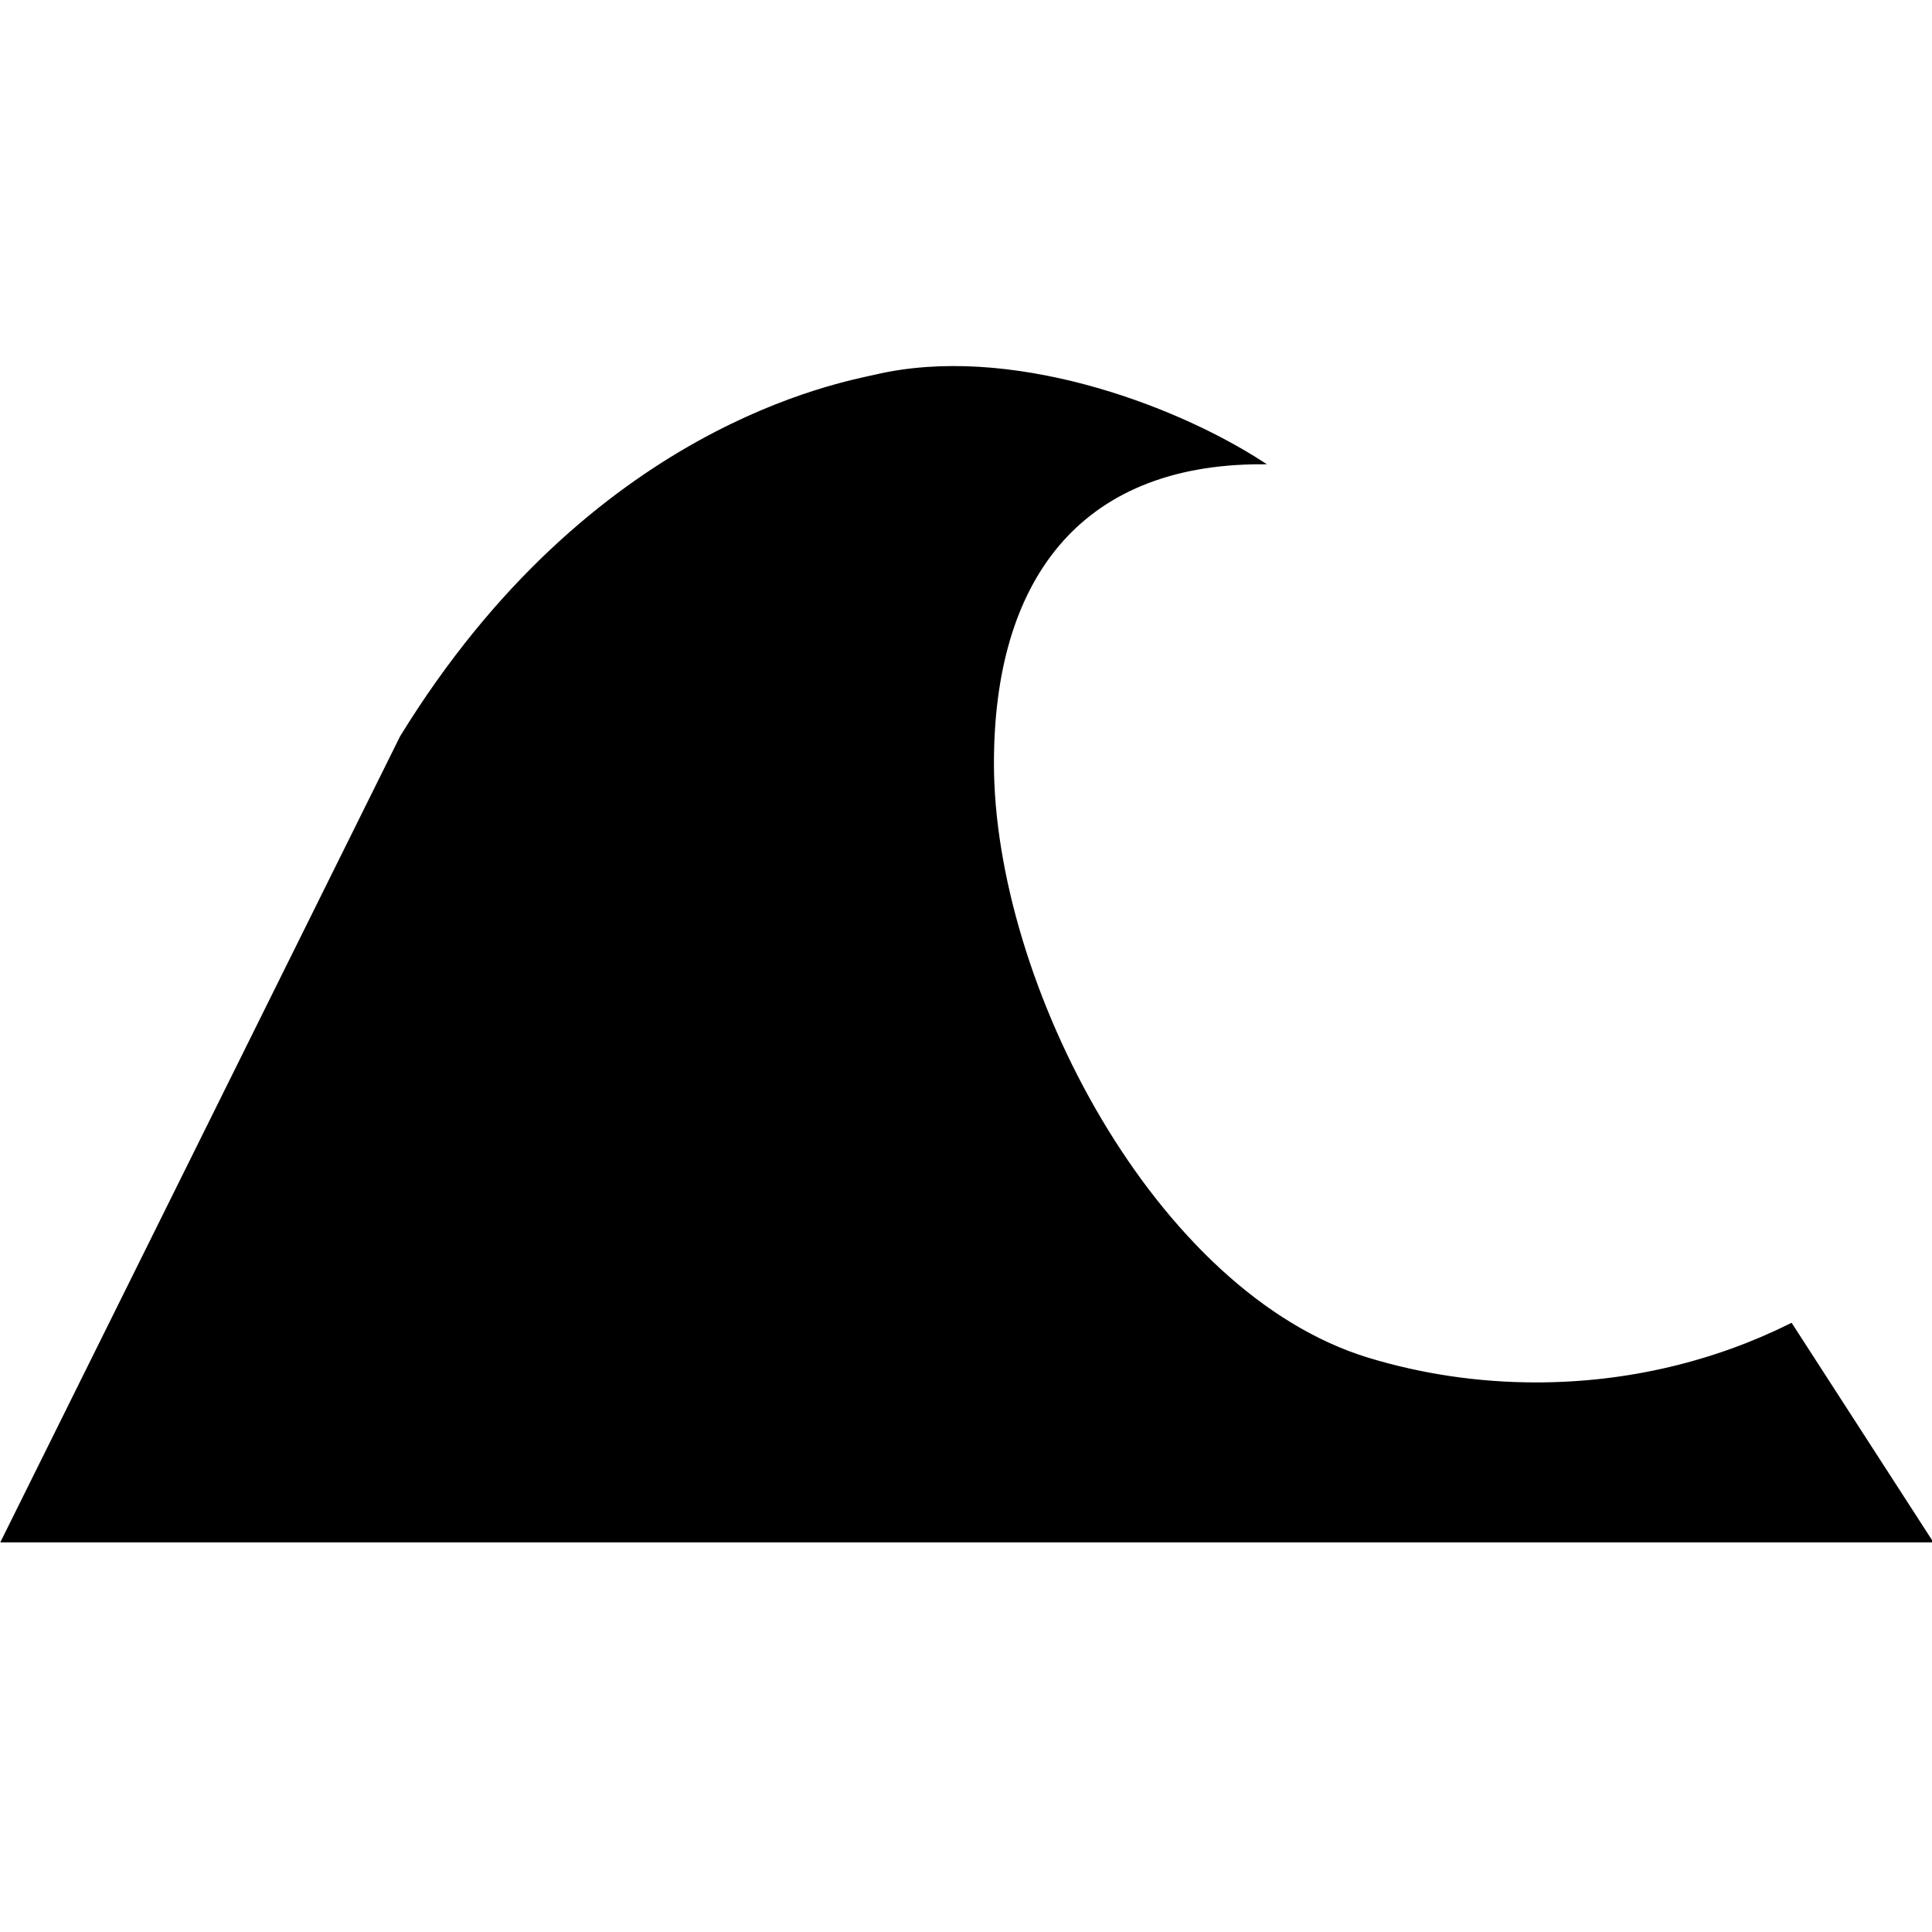<?xml version="1.0" encoding="utf-8"?>
<!-- Generator: Adobe Illustrator 26.2.1, SVG Export Plug-In . SVG Version: 6.00 Build 0)  -->
<svg version="1.1" xmlns="http://www.w3.org/2000/svg" xmlns:xlink="http://www.w3.org/1999/xlink" x="0px" y="0px"
	 viewBox="0 0 720 720" style="enable-background:new 0 0 720 720;" xml:space="preserve">
<style type="text/css">
	.st0{display:none;}
	.st1{display:inline;fill:none;stroke:#000000;stroke-miterlimit:10;}
	.st2{display:inline;}
	.st3{fill:none;stroke:#000000;stroke-miterlimit:10;}
	.st4{stroke:#000000;stroke-width:1.168;stroke-miterlimit:10;}
	.st5{stroke:#000000;stroke-width:1.247;stroke-miterlimit:10;}
	.st6{display:inline;stroke:#000000;stroke-width:1.343;stroke-miterlimit:10;}
	.st7{display:inline;fill:none;stroke:#000000;stroke-width:8.061;stroke-miterlimit:10;}
	.st8{display:inline;stroke:#000000;stroke-width:1.525;stroke-miterlimit:10;}
	.st9{display:inline;fill:none;stroke:#000000;stroke-width:7.627;stroke-miterlimit:10;}
	.st10{display:inline;stroke:#000000;stroke-width:1.323;stroke-miterlimit:10;}
	.st11{display:inline;stroke:#000000;stroke-width:1.268;stroke-miterlimit:10;}
	.st12{display:inline;fill:none;stroke:#000000;stroke-width:6.339;stroke-miterlimit:10;}
	.st13{stroke:#000000;stroke-width:1.673;stroke-miterlimit:10;}
	.st14{display:inline;stroke:#000000;stroke-width:1.082;stroke-miterlimit:10;}
</style>
<g id="Sun" class="st0">
	<circle class="st1" cx="364.63" cy="352.33" r="216"/>
	<path class="st1" d="M361.39,23.31l-29.1,66.63c-1.02,2.34,0.69,4.95,3.24,4.95h58.2c2.55,0,4.26-2.61,3.24-4.95l-29.1-66.63
		C366.63,20.48,362.62,20.48,361.39,23.31z"/>
	<path class="st1" d="M367.87,681.35l29.1-66.63c1.02-2.34-0.69-4.95-3.24-4.95h-58.2c-2.55,0-4.26,2.61-3.24,4.95l29.1,66.63
		C362.62,684.17,366.63,684.17,367.87,681.35z"/>
	<path class="st1" d="M30.89,363.24l66.63,29.1c2.34,1.02,4.95-0.69,4.95-3.24v-58.2c0-2.55-2.61-4.26-4.95-3.24l-66.63,29.1
		C28.07,358,28.07,362,30.89,363.24z"/>
	<path class="st1" d="M698.36,349.09l-66.63-29.1c-2.34-1.02-4.95,0.69-4.95,3.24v58.2c0,2.55,2.61,4.26,4.95,3.24l66.63-29.1
		C701.18,354.33,701.18,350.32,698.36,349.09z"/>
	<path class="st1" d="M594.99,117.38l-67.69,26.54c-2.37,0.93-3.01,3.99-1.21,5.79l41.15,41.15c1.8,1.8,4.86,1.16,5.79-1.21
		l26.54-67.69C600.7,119.09,597.86,116.26,594.99,117.38z"/>
	<path class="st1" d="M134.26,587.27l67.69-26.54c2.37-0.93,3.01-3.99,1.21-5.79l-41.15-41.15c-1.8-1.8-4.86-1.16-5.79,1.21
		l-26.54,67.69C128.56,585.56,131.39,588.4,134.26,587.27z"/>
	<path class="st1" d="M120.93,124.06l26.54,67.69c0.93,2.37,3.99,3.01,5.79,1.21l41.15-41.15c1.8-1.8,1.16-4.86-1.21-5.79
		l-67.69-26.54C122.64,118.35,119.8,121.19,120.93,124.06z"/>
	<path class="st1" d="M602.9,586.02l-26.54-67.69c-0.93-2.37-3.99-3.01-5.79-1.21l-41.15,41.15c-1.8,1.8-1.16,4.86,1.21,5.79
		l67.69,26.54C601.19,591.73,604.03,588.89,602.9,586.02z"/>
	<path class="st1" d="M273.31,191.5c5.81-0.73,13.18-0.65,15.69,4.68c2.17,4.6-1.39,10.31-6.11,12.11s-10.01,0.73-14.85-0.72
		c-4.84-1.44-9.74-3.26-14.78-2.9c-8.44,0.6-15.18,7.07-21,13.26c-11.22,11.94-22.12,24.52-29.29,39.31
		c-1.61,3.32-3.05,7.01-2.28,10.62c1.29,6.01,8.23,9.11,14.32,8.94s11.9-2.6,17.95-3.39s13.15,0.68,16.15,6.03
		c3.89,6.94-1.92,16.06-9.37,18.71c-7.45,2.65-15.63,0.92-23.42-0.36c-7.8-1.29-16.4-1.93-23.01,2.43
		c-8.48,5.61-10.43,17.13-11.2,27.32c-0.74,9.72-1.13,19.47-1.15,29.22c-0.05,17.39,1.18,35.38,9.08,50.84
		c5.5,10.76,14.14,19.86,24.56,25.86c5.33,3.07,11.28,5.37,17.41,5.28c6.33-0.09,12.33-2.71,18.13-5.28
		c10.97-4.86,22.14-9.84,31.1-17.86c8.96-8.02,15.53-19.72,14.45-31.75c-1.29-14.37-12.99-26.99-11.32-41.32
		c1.67-14.39,17.07-23.99,31.44-23.82c14.36,0.17,27.58,7.64,39.53,15.69c11.43,7.7,22.61,16.39,30.02,28.07
		c7.41,11.68,10.51,26.92,4.98,39.61c-2.16,4.96-5.74,9.5-10.65,11.68c-5.97,2.65-12.82,1.48-19.29,0.69
		c-9.29-1.14-19.52-1.14-26.98,4.55c-3.82,2.91-6.52,7.05-9.95,10.42c-7.68,7.55-18.4,10.8-28.29,14.99
		c-9.89,4.19-20.05,10.44-23.54,20.67c-2.81,8.26-0.61,17.45,3.08,25.35c11.94,25.58,39.48,42.15,67.48,43.27
		c12.28,0.49,25.03-1.88,35.11-8.97s16.96-19.48,15.42-31.78c-0.71-5.63-3.06-10.9-4.53-16.38c-2.04-7.61-2.4-15.67-5.18-23.05
		c-4.61-12.26-16.17-21.58-29.04-23.42c-3.26-0.46-6.83-0.41-9.5,1.53c-2.07,1.5-3.28,3.89-4.87,5.91
		c-8.81,11.16-27.55,9.19-36.84,19.94c-4.84,5.6-6.01,13.83-4.1,21.01c1.91,7.18,6.56,13.37,12.09,18.28
		c10.22,9.06,23.78,14.18,37.38,14.13c4.48-0.02,9.15-0.65,12.84-3.2c7.06-4.86,8.29-14.83,7.6-23.42
		c-0.59-7.34-2.09-14.61-4.47-21.58c-1.92-5.63-6.39-12.13-12.1-10.61c-3.14,0.84-5.12,3.89-7.82,5.71
		c-4.06,2.75-9.31,2.51-14.17,3.11c-4.85,0.6-10.33,2.91-11.4,7.72c-0.74,3.33,0.94,6.68,2.78,9.54c2.96,4.61,6.66,8.99,11.59,11.32
		c4.94,2.33,11.33,2.15,15.32-1.59c4.94-4.64,4.23-13.62-0.83-18.12s-16.36-7.17-18.86-0.84c-1.14,2.89,1.64,6.28,4.09,8.16
		s6.93,1.15,7.49-1.91"/>
	<path class="st1" d="M207.61,445.29c4.91,10.29,19.14,12.12,29.9,8.56c10.76-3.56,20.03-10.88,30.86-14.22
		c4.65-1.43,9.53-2.11,14.06-3.9c4.69-1.85,8.85-4.85,12.67-8.16c11.49-9.97,20.57-24.42,19.23-39.65
		c-0.74-8.46-4.6-16.35-5.77-24.75c-1.17-8.41,1.55-18.56,9.44-21.52c8.12-3.05,16.81,3.14,22.02,10.12c2.45,3.28,4.64,6.9,8,9.22
		c5.17,3.56,11.98,3.31,17.91,5.36c5.73,1.98,10.82,6.53,12.29,12.45c1.47,5.92-1.47,12.99-7.15,15.09
		c-2.81,1.04-5.96,0.86-8.74,1.98c-3.33,1.34-5.94,4.47-9.5,4.88c-2.84,0.32-5.8-1.42-6.9-4.08c-1.11-2.66-0.27-6.01,1.95-7.83
		c4.18-3.42,12.44-2.16,13.51-7.47c0.67-3.32-2.7-6.17-6-6.83c-6.7-1.34-14,3.7-15.17,10.49c-0.56,3.26,0.12,6.59,0.05,9.9
		c-0.1,4.31-1.66,8.75-4.93,11.53s-8.41,3.45-11.87,0.92c-5.93-4.34-3.57-13.96,0.94-19.78c4.51-5.83,10.82-11.05,11.63-18.4
		c0.72-6.51-3.91-13.18-10.22-14.73c-2.8-0.69-6.35-0.09-7.58,2.54c-1.69,3.59,2.1,7.46,2.14,11.44c0.02,1.91-0.85,3.72-1.02,5.62
		s0.8,4.22,2.68,4.37c0.63,0.05,1.26-0.16,1.83-0.42c5.8-2.68,6.78-12.12,1.64-15.94"/>
	<path class="st1" d="M371,424.09c5.18,5.61,14.73,1.52,19.72-4.27c4.99-5.79,8.89-13.41,16.13-15.77
		c5.92-1.93,12.99,0.78,16.15,6.19c3.15,5.41,2.07,12.96-2.48,17.25c-5.8,5.45-15.26,5.16-21.17,10.5
		c-4.4,3.97-5.91,10.53-4.84,16.38c1.07,5.86,4.41,11.08,8.41,15.46c2.67,2.92,5.67,5.57,7.89,8.85c4.66,6.9,5.22,16.4,1.39,23.81
		c-3.48,6.73-10.17,11.69-12.21,19c-1.01,3.62-0.52,7.99,2.35,10.38c1.5,1.24,3.46,1.8,5.39,1.96c10.09,0.87,18.36-7.49,27.75-11.32
		c3.79-1.54,7.86-2.37,11.5-4.22c8.73-4.45,13.87-15.12,11.92-24.79c-2.05-10.2-10.95-19.15-9.03-29.37
		c1.05-5.57,5.62-10.3,11.11-11.5c5.5-1.2,11.59,1.21,14.82,5.85c4.67,6.71,4.56,17.95,12.38,20.19c3.69,1.06,7.6-0.67,10.72-2.92
		c5.35-3.86,9.54-9.54,10.98-16.02c1.43-6.48-0.12-13.72-4.6-18.57c-3.35-3.63-7.98-5.71-12.29-8.1
		c-6.55-3.64-12.79-8.38-16.46-14.96s-4.28-15.27-0.02-21.47c5.82-8.45,20.2-8.57,26.15-0.21c2.48,3.48,3.53,7.86,6.2,11.2
		c3.55,4.44,9.93,6.33,15.31,4.55c5.37-1.79,9.38-7.14,9.62-12.84c0.12-2.98-0.68-6.04,0.12-8.92c1.9-6.83,11.79-9.46,12.57-16.51
		c0.48-4.37-2.95-8.46-2.48-12.83c0.29-2.67,1.97-4.93,3.26-7.28c4.45-8.12,4.3-17.9,4.04-27.17"/>
	<path class="st1" d="M215.51,460.19c3.33,5.91,10.17,9.39,16.91,9.41c6.74,0.02,13.28-3.12,18.17-7.8c2.52-2.41,5.7-5.49,8.88-4.1
		c2.19,0.95,3.06,3.69,2.96,6.09c-0.1,2.41-0.9,4.75-0.93,7.15c-0.04,3.01,1.11,5.88,2.24,8.66c2.95,7.26,5.9,14.52,8.85,21.79
		c1.41,3.46,5.77,11.21,2.08,10.85c-23.05-2.27-31.65-10.51-42.82-30.32c-1.85-3.28,7.68-0.69,10.52-3.13
		c1.51-1.3,2.02-3.58,3.71-4.63c1.69-1.05,4.01-0.4,5.47,0.96c1.46,1.37,2.25,3.28,3.01,5.14c1.92,4.72,3.84,9.43,5.76,14.15
		c0.39,0.97,0.73,2.22-0.02,2.94c-0.38,0.36-0.94,0.46-1.46,0.5c-4.21,0.35-8.53-1.63-11.04-5.05c-2.51-3.42-5.75-11.67-1.55-12.13
		c3.79-0.41,4.26,6.37,6.4,9.56"/>
	<path class="st1" d="M201.03,404.99c-10.71-19.58-11.09-43.1-9.85-65.42c0.33-5.88,0.78-11.91,3.24-17.26
		c2.45-5.35,7.33-9.95,13.16-10.37c2.8-0.2,5.57,0.55,8.34,1.01c10.19,1.68,21.01-0.85,29.43-6.89c4.19-3.01,7.81-6.84,12.28-9.41
		c4.47-2.57,10.3-3.69,14.67-0.94c5.51,3.46,6.28,11.41,4.53,17.72s-5.35,12.03-6.55,18.47c-2.43,13.11,5.43,25.65,8.65,38.58
		c2.97,11.96,1.67,25.4-5.49,35.4c-4.6,6.43-11.26,11.04-18.05,15.03c-6.78,3.98-14.49,7.58-22.2,6.11
		c-3.57-0.68-6.85-2.41-9.93-4.35c-4.1-2.58-8.1-5.75-10.16-10.16s-1.64-10.32,2.1-13.42c5.43-4.5,13.46-0.92,20.49-1.06
		c7.46-0.14,14.58-5.27,17.15-12.34c1.76-4.85,2.2-11.24,6.94-13.18c3.98-1.63,8.68,1.59,9.93,5.73c1.25,4.14-0.13,8.65-2.21,12.43
		c-4.5,8.2-12.43,14.41-21.42,16.78c-2.06,0.54-4.23,0.89-6.31,0.42c-2.19-0.5-4.07-1.87-6.15-2.72c-3.6-1.48-9-2.75-11.32,0.4
		c-2.25,3.06,2.67,7.26,6.32,8.25c3.65,0.99,7.51,0.13,11.2-0.73"/>
</g>
<g id="Moon" class="st0">
	<path class="st1" d="M351.99,514.48c0.74-3.77-4.35-10.15-6.42-7c-0.63,0.97,0.37,2.32,0.55,3.48c0.73,4.58,3.03,10.46,7.33,9.72
		c4.1-0.7,4.8-6.96,3.01-10.95c-1.74-3.9-5.2-7.24-9.25-7.39s-8.12,3.97-7.19,8.18c0.94,4.27,6.19,7.93,4.14,11.73
		c-1.69,3.13-6.39,1.68-8.62-1.04c-3.33-4.07-4.38-10.11-2.63-15.18s6.22-8.95,11.24-9.74c4.6-0.73,9.25,0.98,13.35,3.32
		c2.3,1.31,4.54,2.86,6.1,5.08c4.48,6.37,1.51,16.17-4.45,20.95s-13.86,5.71-21.32,5.81c-19.08,0.26-38.53-3.96-54.83-14.54
		c-4.67-3.03-9.42-7.19-10.12-12.97c-0.81-6.67,4.14-12.58,9.42-16.28c5.28-3.7,11.4-6.4,15.32-11.68
		c4.8-6.46,5.25-15.82,2.33-23.45c-2.92-7.63-8.78-13.65-15.36-17.96c-11.3-7.4-27.62-9.48-36.71,0.81
		c-4.17,4.73-6.05,11.17-8.68,17.02s-6.72,11.72-12.69,13.01c-3.71,0.8-7.56-0.34-11.01-1.99c-18.71-8.94-27.99-31.05-35.65-51.32
		c-2.99-7.9-5.27-18.67,1.32-23.5c2.22-1.63,5.01-2.1,7.7-2.18c12.38-0.39,23.9,6.31,36.03,9c10.52,2.33,21.81,1.52,31.52-3.38
		c9.71-4.9,17.67-14.11,20.45-25.17c2.15-8.55,1.19-17.77-1.66-26.09c-4.48-13.06-13.98-24.45-26.28-29.11
		c-11.94-4.53-25.3-2.49-37.22,2.12c-9.55,3.69-20.42,8.93-29.23,3.53c-5.86-3.59-8.77-11.17-8.79-18.37
		c-0.02-7.2,2.41-14.13,4.66-20.98c5.68-12.18,9.67-22.11,15.35-34.29c2.7-5.8,5.34-12.6,10.19-19.16c3.76-5.08,7.6-6.8,15.72-13.16
		c2.85-2.23-2.65,7.37-4.61,10.51c-1.71,2.74-3.52,5.4-5.41,8.01c-2.01,2.78-11.7,15.78-10.64,12.46
		c3.27-10.24,9.04-17.99,13.82-22.17"/>
	<g class="st2">
		<g>
			<path class="st3" d="M317.02,342c0-93.63,72.92-170.22,165.06-176.12C446.78,140.77,403.62,126,357,126
				c-119.29,0-216,96.71-216,216s96.71,216,216,216c46.62,0,89.78-14.77,125.08-39.88C389.93,512.22,317.02,435.63,317.02,342z"/>
		</g>
	</g>
	<path class="st1" d="M168.07,308.93c-1.72,18.51-1.84,37.2-0.35,55.73c0.46,5.75,1.14,11.68,3.9,16.65
		c0.59,1.07,1.48,2.19,2.64,2.12c1.06-0.06,1.8-1.08,2.52-1.92c5.74-6.68,16.5-4.78,23.21-10.34c2.36-1.95,4.03-4.7,5.3-7.58
		c2.25-5.11,3.33-11.02,1.93-16.47c-2.07-8.08-9.21-13.72-16.72-16.15c-2.25-0.73-4.61-1.24-6.61-2.56
		c-3.07-2.03-4.9-5.69-7.85-7.92c-0.48-0.36-1.02-0.69-1.6-0.71c-1.83-0.05-2.44,2.58-2.45,4.53c-0.02,15.28,0.22,30.56,0.71,45.83
		c0.03,0.83,0.08,1.74,0.61,2.36c0.93,1.08,2.58,0.58,3.85,0.01c2.27-1.04,4.62-2.14,6.2-4.16c1.58-2.02,2.1-5.24,0.48-7.22
		c-0.65-0.79-1.54-1.29-2.34-1.91c-5.3-4.04-5.57-13.47-0.81-18.21s13.13-4.11,17.59,0.96c4.45,5.07,4.68,13.56,0.9,19.23
		c-1.33,1.99-3.21,3.72-5.47,4.09c-2.26,0.37-4.86-1.04-5.34-3.42c-0.32-1.6,0.31-3.3-0.02-4.9c-0.5-2.45-3-3.84-3.97-6.12
		c-1.23-2.9,0.69-6.65,3.56-7.52c2.88-0.87,6.12,0.87,7.57,3.66s1.26,6.33-0.06,9.19c-0.3,0.65-0.7,1.31-1.33,1.56
		c-1.97,0.79-2.87-2.58-2.57-4.79s-0.62-5.58-2.58-4.77"/>
	<path class="st1" d="M204.6,379.76c6.68-1.74,11.34-8.81,12.18-16.08s-1.54-14.59-5.02-20.92c-1.69-3.07-3.71-6.27-3.5-9.82
		c0.2-3.35,2.38-6.2,4.79-8.37c10.19-9.16,26.54-9.33,36.9-0.38c3.03,2.62,5.54,5.86,7.88,9.19c3.58,5.1,6.87,10.55,8.7,16.62
		c1.83,6.07,2.09,12.86-0.28,18.71c-2.52,6.22-7.82,10.84-13.7,13.43c-5.88,2.59-12.33,3.33-18.69,3.45
		c-3.38,0.07-6.91-0.08-9.87-1.81c-2.96-1.74-5.12-5.53-4.09-8.96c1.06-3.54,4.97-5.24,8.46-5.18s6.84,1.39,10.3,1.83
		c6.14,0.77,12.83-1.68,16.33-7.11c2.87-4.46,3.27-10.36,1.96-15.58c-1.31-5.22-4.17-9.86-7.41-14.02
		c-3.16-4.06-6.83-7.83-11.33-10.03c-4.5-2.2-9.97-2.62-14.33-0.12c-4.36,2.5-7.12,8.3-5.56,13.31c0.67,2.15,2.02,3.98,3,5.99
		c1.78,3.67,2.27,8.03,1.35,12.05c-0.47,2.08-1.28,4.4-0.23,6.22c0.54,0.94,1.49,1.52,2.42,2c8.31,4.28,18.97,2.73,25.9-3.77
		c2.17-2.03,4.01-5.66,2.11-7.98c-1.57-1.92-4.46-1.35-6.75-0.62c-2.75,0.88-5.49,1.76-8.24,2.64c-2.09,0.67-4.31,1.35-6.43,0.76
		c-2.11-0.59-3.95-2.96-3.25-5.17c0.75-2.36,3.66-2.95,5.98-2.62s4.78,1.15,6.91,0.13c1.82-0.87,2.98-3.11,2.69-5.21
		c-0.29-2.11-2-3.9-3.98-4.17c-3.73-0.52-6.89,3.77-10.65,3.41c-3.9-0.37-5.8-5.99-4.05-9.73c1.24-2.65,4.08-4.59,6.8-3.96
		c2.72,0.63,4.58,4.34,3.07,6.83c-1.51,2.49-6.06,1.53-6.13-1.43c0.35-1.06,1.8-1.47,2.6-0.73"/>
	<path class="st1" d="M196.62,282.84c0.9,4.61,1.79,13.5-2.63,13.45c-7.1-0.08-1.26-14.69,1.58-21.63c0.41-1,1.01-2.14,2.02-2.21
		c1.34-0.08,1.99,1.69,2.2,3.1c0.91,6.14,1.15,12.4,0.73,18.6c-0.17,2.51-0.54,5.23-2.22,7c-2.23,2.35-6.18,2.04-8.56-0.12
		c-2.39-2.16-3.37-5.7-3.3-9.04c0.08-3.34,1.08-6.57,2.07-9.74c1.62-5.18,3.24-10.37,4.86-15.55c0.46-1.48,0.96-3.02,1.98-4.14
		c1.03-1.12,2.75-1.68,3.99-0.85c1.25,0.83,1.53,2.61,1.77,4.16c1.2,7.87,4.99,15.79,11.64,19.44c2.96,1.63,6.63,2.59,8.21,5.72
		c1.5,2.96,0.38,6.8-1.8,9.24c-2.18,2.43-5.19,3.77-8.11,5.05c-1.58,0.69-3.16,1.38-4.74,2.07c-5.52,2.41-11.76,4.83-17.25,2.34
		c-5.09-2.3-7.95-8.4-8.22-14.28c-0.28-5.88,1.57-11.62,3.59-17.11c2.28-6.19,4.82-12.26,7.6-18.21c2.53-5.42,5.44-10.77,9.22-14.89
		c2.23-2.43,4.36-4.96,6.53-7.45c2.26-2.57,4.52-5.15,6.54-7.93c3.91-5.39,6.87-11.48,9.89-17.49c1.97-3.93,4.04-7.92,7.14-10.91
		s7.47-4.86,11.51-3.73c2.2,0.61,4.18,2.1,5.47,4.1c0.52,0.81,0.93,1.72,1.08,2.69c0.31,2.09-0.68,4.19-2.04,5.74
		s-3.07,2.67-4.64,3.97c-10.55,8.73-14.16,24.72-25.01,33.03c-1.39,1.06-2.95,2.01-4.66,2.07c-1.71,0.06-3.55-1.01-3.94-2.79
		c-0.39-1.78,0.72-3.5,1.82-4.9c4.45-5.66,9.85-10.62,12.95-17.22c1.97-4.19,2.93-8.87,4.97-13.02s5.63-7.96,10.03-8.09
		c1.84-0.06,3.98,0.89,4.31,2.82c0.26,1.53-0.75,3-1.92,3.94s-2.55,1.6-3.56,2.72c-1.72,1.91-2.47,5.19-4.9,5.73
		c-0.73,0.16-1.61-0.06-1.95-0.76c-0.17-0.35-0.18-0.76-0.17-1.15c0.11-3.63,2.07-7.13,5.01-8.95c0.47-0.29,0.99-0.54,1.52-0.48
		c0.54,0.07,1.05,0.57,0.98,1.14c-0.05,0.39-0.34,0.68-0.61,0.94c-1.45,1.37-2.9,2.75-4.35,4.12"/>
	<path class="st1" d="M211.38,469.05c6.28,4.47,15.01,4.63,21.43,0.4c3.94-2.6,6.93-6.6,10.81-9.3c0.97-0.67,2.04-1.28,3.2-1.3
		c2.36-0.05,4.14,2.24,5.21,4.48c2.64,5.5,3.29,11.79,3.89,17.93c0.34,3.4,0.67,6.8,1.01,10.19c0.19,1.92,0.35,3.99-0.56,5.66
		c-0.99,1.82-3.07,2.71-5.04,2.7c-1.97-0.01-3.86-0.79-5.66-1.65c-7.56-3.61-14.35-8.78-21.06-13.94c-1.39-1.07-2.93-2.42-2.91-4.25
		c0.01-1.45,1.05-2.69,2.26-3.35c1.21-0.66,2.58-0.85,3.91-1.15c3.73-0.83,7.29-2.51,10.38-4.89c2.18-1.69,4.8-3.84,7.26-2.67
		c1.83,0.87,2.55,3.2,2.95,5.28c1.06,5.49,1.28,11.15,0.67,16.72c-0.06,0.54-0.18,1.16-0.63,1.42c-0.34,0.2-0.76,0.11-1.14,0.01
		c-5.12-1.35-9.95-3.91-14.05-7.45c-1.35-1.16-2.69-3.27-1.55-4.66c0.37-0.45,0.93-0.67,1.45-0.88c2.68-1.04,5.36-2.09,8.05-3.13
		c0.55-0.21,1.12-0.43,1.71-0.38c1.81,0.15,2.56,2.49,2.88,4.39c0.23,1.35,0.45,2.76,0.13,4.09c-0.32,1.33-1.36,2.57-2.65,2.61
		c-0.75,0.02-1.46-0.35-2.11-0.74c-0.9-0.53-1.81-1.13-2.35-2.06c-0.55-0.93-0.61-2.26,0.12-3.04c0.73-0.77,2.26-0.46,2.43,0.62"/>
	<path class="st1" d="M275.99,516.7c-4.36-1.27-8.48-3.45-12.06-6.39c-1.28-1.05-2.56-2.3-2.96-3.97c-0.41-1.67,0.14-3.41,0.54-5.09
		c2.29-9.61-0.26-19.69-2.79-29.22c-0.82-3.09-1.64-6.19-2.81-9.14c-1.39-3.52-3.27-6.84-4.22-10.52s-0.81-7.98,1.52-10.88
		c1.67-2.08,4.21-3.14,6.72-3.7c10.21-2.3,21.53,3.05,26.8,12.65c2.63,4.8,3.8,10.56,2.89,16.03c-0.91,5.47-4,10.57-8.51,13.36
		c-1.51,0.94-3.17,1.62-4.6,2.71c-5.12,3.89-5.89,11.46-7.34,17.98c-0.08,0.36-0.17,0.74-0.4,1.02c-0.65,0.8-1.99,0.28-2.42-0.67
		c-0.43-0.95-0.23-2.07-0.06-3.11c2.01-11.98,0.18-24.65-5.11-35.43c-1.51-3.07-3.32-6.09-3.83-9.51s0.71-7.47,3.73-8.77
		c1.4-0.6,2.97-0.54,4.46-0.27c7.78,1.43,14.12,8.71,15.47,16.99c0.26,1.62,0.36,3.3-0.01,4.9c-1.14,4.95-4.72,11.79-9.46,11.13
		c-5.17-0.72-1.22-11.12-3.45-16.14c-1-2.25-2.71-4.16-3.29-6.57s0.79-5.65,3.12-5.46c1.22,0.1,2.2,1.12,2.95,2.15
		c3.13,4.28,4.42,10.04,3.42,15.36"/>
	<path class="st1" d="M182.56,402.24c-1.96-2.3-0.84-5.78,1.85-7.5c2.69-1.73,6.45-1.93,9.74-1.21c3.29,0.72,6.22,2.24,9.1,3.75
		c7.06,3.69,14.13,7.39,21.19,11.08c3.38,1.76,6.79,3.56,9.5,5.99c4.31,3.87,6.54,9.27,5.99,14.52c-0.57,5.37-3.83,10.24-6.15,15.27
		c-1.16,2.51-2.11,5.13-3.87,7.38c-1.76,2.26-4.55,4.16-7.78,4.35c-5.3,0.3-9.25-3.81-12.19-7.48c-8.72-10.88-17.6-22.1-20.95-34.86
		c-0.88-3.36-1.36-6.88-0.39-10.23c0.16-0.57,0.39-1.16,0.9-1.57c0.66-0.54,1.66-0.65,2.58-0.66c5.15-0.03,9.73,2.56,13.93,5.04
		c4.64,2.74,9.28,5.49,13.92,8.23c4.1,2.42,8.4,5.06,10.27,8.94c1.78,3.69,0.98,7.96-1.05,11.56c-2.03,3.6-5.19,6.66-8.32,9.68
		c-0.55,0.53-1.12,1.08-1.87,1.42c-2.76,1.24-6.21-1.3-6.28-3.9s2.01-4.87,4.09-6.81c2.08-1.94,4.38-3.96,4.93-6.52
		c0.33-1.53-0.01-3.09-0.35-4.62c-0.16-0.73-0.36-1.52-1.01-2.03c-0.99-0.78-2.68-0.58-3.76,0.11c-1.08,0.69-1.72,1.74-2.38,2.73
		c-1.47,2.21-3.21,4.29-5.18,6.21c-1.07,1.04-2.58,2.13-4.17,1.76c-0.84-0.2-1.49-0.78-1.87-1.43c-1.4-2.37,0.25-5.2,2.26-7.25
		s4.5-4.01,5.05-6.61c0.55-2.6-2.41-5.77-5.34-4.72c-3.56,1.27-2.86,6.92-6.7,7.36c-2.97,0.34-4.38-2.92-4.67-5.4
		c-0.19-1.55-0.37-3.11-0.56-4.66c-0.24-2.05,0.31-4.89,2.78-4.94c0.9-0.02,1.72,0.41,2.43,0.86c1.86,1.19,3.47,2.88,3.56,4.82
		c0.08,1.74-1.6,3.63-3.68,3.42c-2.08-0.21-2.63-3.3-0.56-3.58"/>
	<path class="st1" d="M278.81,507.11c-1.62-3.03-3.01-6.77-1.54-9.88c0.54-1.14,1.43-2.06,2.41-2.79c2.81-2.07,6.35-2.64,9.38-4.3
		c2.09-1.14,4.09-2.84,6.44-2.76c3.21,0.11,5.49,3.65,5.83,7.06c0.34,3.4-0.69,6.77-1.23,10.14c-0.57,3.53-0.76,7.5-3.2,9.95
		c-2.27,2.28-5.97,2.41-8.76,0.91c-2.79-1.5-4.77-4.32-6.1-7.34c-0.82-1.86-1.43-3.87-1.33-5.92c0.1-2.05,1.03-4.13,2.7-5.15
		c1.91-1.17,4.37-0.76,6.37-1.75c1.59-0.79,2.88-2.45,4.63-2.56c1.89-0.12,3.49,1.79,3.79,3.78s-0.4,4.01-1.24,5.82
		c-0.71,1.54-1.54,3.03-2.47,4.43c-0.41,0.61-0.84,1.22-1.41,1.65c-1.49,1.12-3.66,0.75-5.05-0.49c-1.39-1.25-2.11-3.18-2.36-5.1
		c-0.08-0.6-0.11-1.27,0.22-1.76c0.27-0.41,0.73-0.62,1.16-0.82c1.79-0.79,3.57-1.59,5.36-2.38c0.46-0.2,0.96-0.41,1.44-0.27
		c1.19,0.35,1.04,2.2,0.56,3.41c-0.5,1.27-1.17,2.6-2.36,3.15s-2.93-0.31-2.81-1.68"/>
</g>
<g id="Planet" class="st0">
	<path class="st1" d="M576,360c0,119.29-96.71,216-216,216c-51.58,0-98.95-18.09-136.09-48.27
		c47.03-42.89,102.46-95.91,160.84-154.29c53.55-53.54,102.58-104.61,143.43-148.98C558.09,261.52,576,308.67,576,360z"/>
	<path class="st1" d="M528.18,224.46c-40.85,44.37-89.88,95.44-143.43,148.98c-58.38,58.38-113.81,111.4-160.84,154.29
		c-11.61-9.42-22.22-20.03-31.64-31.64C162.09,458.95,144,411.59,144,360c0-119.29,96.71-216,216-216
		c51.34,0,98.49,17.91,135.54,47.82C507.55,201.5,518.5,212.45,528.18,224.46z"/>
	<path class="st1" d="M223.91,527.73c-78.17,71.31-133.1,114.63-139.68,108.04c-6.59-6.58,36.73-61.51,108.04-139.68
		C201.69,507.7,212.3,518.31,223.91,527.73z"/>
	<path class="st1" d="M528.18,224.46c-9.68-12.01-20.63-22.96-32.64-32.64C579.98,114.09,640.17,66,647.09,72.91
		C654,79.83,605.91,140.02,528.18,224.46z"/>
	<path class="st1" d="M223.72,485.63c-13.62-14.81-12.47-40.62,2.41-54.18c3.02-2.76,6.55-5.05,10.49-6.18
		c4.73-1.36,9.76-0.97,14.68-1.01c12.58-0.11,25.95-3.61,34.14-13.12c4.7-5.45,7.34-12.43,12.09-17.84
		c4.76-5.4,13.23-8.91,19.15-4.8c1.57,1.09,2.8,2.62,3.66,4.31c2.48,4.84,1.93,10.78-0.21,15.78s-5.7,9.25-9.26,13.37
		c-18.35,21.23-38.12,41.24-59.13,59.86c-2.89,2.56-5.89,5.14-9.53,6.44s-8.1,1.03-10.87-1.66c-2.07-2.01-2.86-4.96-3.48-7.78
		c-1.55-7.03-2.6-14.18-3.14-21.36c-0.43-5.76-0.36-12.09,3.31-16.56c5.49-6.7,15.71-5.88,24.37-6.46
		c12.8-0.87,25.23-6.28,34.55-15.05c4.17-3.92,7.94-8.63,13.3-10.64c1.24-0.47,2.69-0.76,3.85-0.12c2.82,1.54,0.95,5.82-1.17,8.22
		c-8.2,9.34-16.41,18.68-24.61,28.02c-9.15,10.41-18.73,21.15-31.5,26.61c-2.72,1.16-6.13,1.98-8.44,0.14
		c-2.06-1.65-2.27-4.64-2.3-7.28c-0.09-6.76,0.75-15.06,6.97-17.77c5.63-2.45,12.69,1.34,18.11-1.54c2.27-1.21,3.85-3.42,6.1-4.66
		c2.25-1.24,5.85-0.83,6.42,1.66c0.41,1.81-1.02,3.47-2.38,4.73c-5.96,5.52-12.83,10.08-20.24,13.43c-1.9,0.86-4.3,1.59-5.93,0.3
		c-1.56-1.23-1.42-3.82-0.11-5.31c1.31-1.49,3.41-2.04,5.4-2.08"/>
	<path class="st1" d="M268.29,518.49c-3.76-1.9-4.79-7.06-3.37-11.01c1.42-3.95,4.62-6.96,7.72-9.8
		c18.22-16.74,36.49-33.44,54.8-50.08c1.31-1.19,2.68-2.41,4.37-2.92c3-0.89,6.28,0.76,8.26,3.18c1.97,2.42,2.94,5.48,3.94,8.43
		c4.24,12.52,10.13,24.86,19.75,33.97c9.29,8.79,21.56,14.09,30.43,23.31c4.02,4.18,7.39,10.28,4.98,15.54
		c-1.66,3.63-5.58,5.65-9.36,6.96c-11.75,4.07-24.53,3.91-36.92,2.85c-17.79-1.53-35.42-4.83-52.55-9.84
		c-5.93-1.73-11.88-3.71-17.04-7.1c-3.27-2.15-6.46-5.65-5.64-9.47c0.47-2.17,2.13-3.86,3.73-5.42c5.09-4.97,10.18-9.93,15.27-14.9
		c8.2-8,16.4-16,24.6-24c2.45-2.39,5.49-4.98,8.86-4.36c1.83,0.33,3.36,1.58,4.57,2.98c5.18,5.99,5.64,14.73,9.74,21.5
		c4.89,8.08,14.13,12.24,22.22,17.16c8.08,4.93,22.35,15.15,15.75,21.92c-4.53,4.64-12.97,0.92-19.45,1.39
		c-6.05,0.43-14.21-0.75-14.92-6.75c-0.52-4.4,3.85-8.85,1.93-12.85c-0.74-1.55-2.28-2.54-3.73-3.45
		c-3.31-2.07-7.95-4.05-10.75-1.33c-1.49,1.45-1.76,3.7-2.46,5.65c-2.17,6.08-8.97,9.52-15.44,9.78
		c-6.47,0.26-12.75-2.03-18.82-4.28c-2.51-0.93-5.33-2.16-6.15-4.71c-1.49-4.6,4.37-7.75,8.31-10.57
		c6.65-4.75,9.57-13.09,14.98-19.2c3.31-3.74,9.83-6.38,12.84-2.4c1.07,1.41,1.29,3.26,1.43,5.02c0.47,6.34,0.09,13.04-3.15,18.52
		c-3.24,5.48-10.01,9.29-16.12,7.43c-2.45-0.75-4.86-2.85-4.56-5.39c0.21-1.79,1.67-3.14,3.04-4.32
		c4.11-3.55,7.07-11.99,12.34-10.64c4.49,1.15-0.52,9.7-4.65,11.79"/>
	<path class="st1" d="M358.31,463.2c6.55,11.29,16.54,20.56,28.31,26.27c6.92,3.36,14.5,5.56,20.68,10.14s10.74,12.61,8.24,19.86
		c-0.55,1.59-1.42,3.16-1.24,4.84c0.42,3.91,5.73,4.89,9.63,4.29c9.11-1.4,17.54-5.62,25.42-10.39c15.18-9.18,29-20.6,40.86-33.76
		c4.03-4.48,7.97-9.43,9.09-15.34c0.36-1.93,0.4-3.98-0.37-5.79c-1.64-3.89-6.25-5.43-10.34-6.55c-1.83-0.5-3.74-1-5.61-0.69
		c-4.35,0.73-6.8,5.51-7.32,9.87c-0.52,4.36,0.16,8.89-1.12,13.1c-1.21,3.99-4.07,7.25-7.03,10.2
		c-6.07,6.04-12.91,11.31-20.31,15.65c-3.95,2.31-8.23,4.41-12.8,4.53c-2.19,0.06-4.47-0.38-6.22-1.68
		c-3.96-2.94-3.79-9.04-1.75-13.51s5.49-8.25,7.18-12.87c1.79-4.9,1.58-10.67,4.88-14.72c4.72-5.78,14.14-4.81,20.5-0.87
		c2.98,1.85,5.79,4.46,6.49,7.88c1.32,6.41-4.93,11.62-10.43,15.19c-4.5,2.92-9.12,5.89-14.36,7.09c-2.14,0.49-4.97,0.32-5.79-1.71
		c-0.96-2.39,1.73-4.48,3.33-6.49c4.02-5.05,2.1-13.75,7.41-17.44c4.14-2.88,10.82,0.36,11.41,5.36c0.6,5-5.95,12.31-9.62,8.84
		c-1.55-1.47-0.54-4.24-0.26-6.36c0.06-0.45,0.19-0.96,0.6-1.15c0.41-0.19,0.98,0.4,0.63,0.69"/>
	<path class="st1" d="M230.79,229.97c-28.62,26.64-47.06,63.47-53.03,102.02c-5.96,38.55,0.29,78.63,16.02,114.36
		c0.98,2.23,2.05,4.51,3.9,6.11s4.69,2.31,6.77,1.04c2.89-1.76,0.06-5.7,0.47-9.05c1.25-10.22,6.93-20.67,16.69-24.1
		c9.76-3.43,23.9-2.88,34.01-5.06c10.11-2.18,21.44-4.15,26.4-13.19c2.33-4.25,4.15-10.57,4.74-15.38
		c0.49-4.03-2.41-12.2-4.02-16.06c-0.93-2.22-3.53-6.82-5.21-8.54c-5.13-5.28-15.41-13.17-25.09-15.44
		c-12.57-2.94-26.68,2.27-34.28,12.67c-3.46,4.74-5.62,10.34-9.26,14.94c-3.65,4.6-9.62,8.19-15.27,6.55
		c-4.1-1.2-7.06-4.94-8.4-8.98c-1.34-4.04-1.33-8.39-1.24-12.64c0.27-12.96,1.08-25.97,3.69-38.67c1.73-8.41,4.67-17.28,11.68-22.27
		c4.02-2.86,9.15-4.13,14.05-3.48c4.88,0.65,9.7,3.43,11.69,7.92c1.99,4.49,0.3,10.58-4.21,12.56c-2.22,0.98-4.76,0.91-7.08,1.61
		c-6.16,1.86-9.37,8.46-11.53,14.49c-1.02,2.86-3.1,6.4-6.05,5.63c-2.61-0.69-3.06-4.14-2.98-6.83c0.17-5.83,0.38-11.82,2.62-17.21
		c2.24-5.39,7-10.15,12.84-10.67c0.99-0.09,2.03-0.04,2.9,0.42c2.43,1.3,2.15,5.09,0.31,7.13c-1.84,2.04-4.6,2.92-7.03,4.21
		c-2.43,1.29-4.81,3.48-4.72,6.22"/>
	<path class="st1" d="M186.23,385.88c4.39,4.46,11.89,4.52,17.5,1.73c5.61-2.79,9.72-7.82,13.43-12.85
		c3.71-5.03,7.32-10.31,12.4-13.98c3.65-2.63,7.96-4.32,12.4-5.09c4.96-0.86,10.22-0.57,14.77,1.55c4.94,2.3,8.69,6.56,11.71,11.07
		c5.63,8.39,9.23,19.4,4.85,28.5c-0.96,1.99-2.3,3.83-4.12,5.09c-1.59,1.1-3.46,1.7-5.32,2.25c-5.76,1.7-11.62,3.04-17.55,3.99
		c-5.09,0.82-10.4,1.34-15.31-0.21s-9.33-5.67-9.75-10.78c-0.12-1.5,0.1-3.01,0.35-4.49c1.46-8.69,4.17-17.63,10.52-23.77
		c6.35-6.14,17.19-8.37,24.12-2.9c2.68,2.11,4.52,5.1,6.1,8.12c1.49,2.84,2.84,5.98,2.4,9.15c-0.62,4.48-4.67,7.78-8.91,9.41
		s-8.85,2.07-13.16,3.5c-4,1.33-8.97,3.32-11.92,0.32c-1.88-1.91-1.79-4.99-1.19-7.6c0.89-3.89,2.67-7.58,5.14-10.72
		c1.43-1.82,3.21-3.51,5.45-4.13c2.24-0.62,4.99,0.17,6,2.25c1.54,3.19-1.69,6.67-4.91,8.17c-1.47,0.69-3.26,1.54-3.38,3.15
		c-0.19,2.55,3.59,3.06,6.09,2.47c3.74-0.88,7.66-2.11,10.13-5.05c3.33-3.97,2.7-10.62-1.33-13.89c-4.03-3.27-10.7-5.25-13.94-1.2"
		/>
	<path class="st1" d="M187.6,396.93c3.11,2.69,7.66,3.36,11.65,2.33c3.99-1.02,7.46-3.56,10.25-6.57c0.47-0.51,1.02-1.08,1.72-1.05
		c0.38,0.01,0.73,0.21,1.05,0.42c2.07,1.37,3.59,3.55,4.14,5.96c0.46,1.98,0.29,4.06,0.61,6.07c0.53,3.34,5.12,5.02,5.23,8.41
		c0.2,6.04-11.44,4.59-15.89,8.7c-3.94,3.64-4.69,9.37-6.56,14.38c-0.19,0.51-1.22-0.53-1.22-0.53s-5.63-12.72-7.58-19.39
		c-0.51-1.74-0.91-3.83,0.27-5.21c0.64-0.75,1.61-1.1,2.53-1.46c5.17-2.03,8.53-7.87,14.01-8.84c3.13-0.55,3.9,5.13,2.92,8.15
		s-3.35,5.34-5.67,7.5c-1.86,1.74-4.6,3.57-6.74,2.18c-1.92-1.24-1.62-4.35,0-5.97c1.62-1.61,4-2.13,6.25-2.57"/>
	<path class="st1" d="M223.72,485.63c-13.62-14.81-12.47-40.62,2.41-54.18c3.02-2.76,6.55-5.05,10.49-6.18
		c4.73-1.36,9.76-0.97,14.68-1.01c12.58-0.11,25.95-3.61,34.14-13.12c4.7-5.45,7.34-12.43,12.09-17.84
		c4.76-5.4,13.23-8.91,19.15-4.8c1.57,1.09,2.8,2.62,3.66,4.31c2.48,4.84,1.93,10.78-0.21,15.78s-5.7,9.25-9.26,13.37
		c-18.35,21.23-38.12,41.24-59.13,59.86c-2.89,2.56-5.89,5.14-9.53,6.44s-8.1,1.03-10.87-1.66c-2.07-2.01-2.86-4.96-3.48-7.78
		c-1.55-7.03-2.6-14.18-3.14-21.36c-0.43-5.76-0.36-12.09,3.31-16.56c5.49-6.7,15.71-5.88,24.37-6.46
		c12.8-0.87,25.23-6.28,34.55-15.05c4.17-3.92,7.94-8.63,13.3-10.64c1.24-0.47,2.69-0.76,3.85-0.12c2.82,1.54,0.95,5.82-1.17,8.22
		c-8.2,9.34-16.41,18.68-24.61,28.02c-9.15,10.41-18.73,21.15-31.5,26.61c-2.72,1.16-6.13,1.98-8.44,0.14
		c-2.06-1.65-2.27-4.64-2.3-7.28c-0.09-6.76,0.75-15.06,6.97-17.77c5.63-2.45,12.69,1.34,18.11-1.54c2.27-1.21,3.85-3.42,6.1-4.66
		c2.25-1.24,5.85-0.83,6.42,1.66c0.41,1.81-1.02,3.47-2.38,4.73c-5.96,5.52-12.83,10.08-20.24,13.43c-1.9,0.86-4.3,1.59-5.93,0.3
		c-1.56-1.23-1.42-3.82-0.11-5.31c1.31-1.49,3.41-2.04,5.4-2.08"/>
	<path class="st1" d="M230.79,229.97c-28.62,26.64-47.06,63.47-53.03,102.02c-5.96,38.55,0.29,78.63,16.02,114.36
		c0.98,2.23,2.05,4.51,3.9,6.11s4.69,2.31,6.77,1.04c2.89-1.76,0.06-5.7,0.47-9.05c1.25-10.22,6.93-20.67,16.69-24.1
		c9.76-3.43,23.9-2.88,34.01-5.06c10.11-2.18,21.44-4.15,26.4-13.19c2.33-4.25,4.15-10.57,4.74-15.38
		c0.49-4.03-2.41-12.2-4.02-16.06c-0.93-2.22-3.53-6.82-5.21-8.54c-5.13-5.28-15.41-13.17-25.09-15.44
		c-12.57-2.94-26.68,2.27-34.28,12.67c-3.46,4.74-5.62,10.34-9.26,14.94c-3.65,4.6-9.62,8.19-15.27,6.55
		c-4.1-1.2-7.06-4.94-8.4-8.98c-1.34-4.04-1.33-8.39-1.24-12.64c0.27-12.96,1.08-25.97,3.69-38.67c1.73-8.41,4.67-17.28,11.68-22.27
		c4.02-2.86,9.15-4.13,14.05-3.48c4.88,0.65,9.7,3.43,11.69,7.92c1.99,4.49,0.3,10.58-4.21,12.56c-2.22,0.98-4.76,0.91-7.08,1.61
		c-6.16,1.86-9.37,8.46-11.53,14.49c-1.02,2.86-3.1,6.4-6.05,5.63c-2.61-0.69-3.06-4.14-2.98-6.83c0.17-5.83,0.38-11.82,2.62-17.21
		c2.24-5.39,7-10.15,12.84-10.67c0.99-0.09,2.03-0.04,2.9,0.42c2.43,1.3,2.15,5.09,0.31,7.13c-1.84,2.04-4.6,2.92-7.03,4.21
		c-2.43,1.29-4.81,3.48-4.72,6.22"/>
	<path class="st1" d="M186.23,385.88c4.39,4.46,11.89,4.52,17.5,1.73c5.61-2.79,9.72-7.82,13.43-12.85
		c3.71-5.03,7.32-10.31,12.4-13.98c3.65-2.63,7.96-4.32,12.4-5.09c4.96-0.86,10.22-0.57,14.77,1.55c4.94,2.3,8.69,6.56,11.71,11.07
		c5.63,8.39,9.23,19.4,4.85,28.5c-0.96,1.99-2.3,3.83-4.12,5.09c-1.59,1.1-3.46,1.7-5.32,2.25c-5.76,1.7-11.62,3.04-17.55,3.99
		c-5.09,0.82-10.4,1.34-15.31-0.21s-9.33-5.67-9.75-10.78c-0.12-1.5,0.1-3.01,0.35-4.49c1.46-8.69,4.17-17.63,10.52-23.77
		c6.35-6.14,17.19-8.37,24.12-2.9c2.68,2.11,4.52,5.1,6.1,8.12c1.49,2.84,2.84,5.98,2.4,9.15c-0.62,4.48-4.67,7.78-8.91,9.41
		s-8.85,2.07-13.16,3.5c-4,1.33-8.97,3.32-11.92,0.32c-1.88-1.91-1.79-4.99-1.19-7.6c0.89-3.89,2.67-7.58,5.14-10.72
		c1.43-1.82,3.21-3.51,5.45-4.13c2.24-0.62,4.99,0.17,6,2.25c1.54,3.19-1.69,6.67-4.91,8.17c-1.47,0.69-3.26,1.54-3.38,3.15
		c-0.19,2.55,3.59,3.06,6.09,2.47c3.74-0.88,7.66-2.11,10.13-5.05c3.33-3.97,2.7-10.62-1.33-13.89c-4.03-3.27-10.7-5.25-13.94-1.2"
		/>
	<path class="st1" d="M187.6,396.93c3.11,2.69,7.66,3.36,11.65,2.33c3.99-1.02,7.46-3.56,10.25-6.57c0.47-0.51,1.02-1.08,1.72-1.05
		c0.38,0.01,0.73,0.21,1.05,0.42c2.07,1.37,3.59,3.55,4.14,5.96c0.46,1.98,0.29,4.06,0.61,6.07c0.53,3.34,5.12,5.02,5.23,8.41
		c0.2,6.04-11.44,4.59-15.89,8.7c-3.94,3.64-4.69,9.37-6.56,14.38c-0.19,0.51-1.22-0.53-1.22-0.53s-5.63-12.72-7.58-19.39
		c-0.51-1.74-0.91-3.83,0.27-5.21c0.64-0.75,1.61-1.1,2.53-1.46c5.17-2.03,8.53-7.87,14.01-8.84c3.13-0.55,3.9,5.13,2.92,8.15
		s-3.35,5.34-5.67,7.5c-1.86,1.74-4.6,3.57-6.74,2.18c-1.92-1.24-1.62-4.35,0-5.97c1.62-1.61,4-2.13,6.25-2.57"/>
</g>
<g id="Cloud" class="st0">
	<path class="st1" d="M631.5,504c0,19.88-16.12,36-36,36h-471c-19.88,0-36-16.12-36-36s16.12-36,36-36c2.16,0,4.28,0.19,6.34,0.56
		c-4.1-11.42-6.34-23.73-6.34-36.56c0-57.14,44.37-103.92,100.55-107.74C241.63,241.97,314.33,180,401.5,180
		c99.41,0,180,80.59,180,180c0,19.37-3.06,38.03-8.72,55.52c13.98,13.12,22.72,31.78,22.72,52.48C615.38,468,631.5,484.12,631.5,504
		z"/>
	<path class="st1" d="M218.29,520.1c-19.33-6.76-36.07-20.23-46.47-37.39s-14.37-37.88-11.02-57.5c2.02-11.85,6.71-23.39,14.4-32.82
		c16.36-20.05,45.17-28.32,71.24-24.28c26.07,4.04,50.37,20.04,61.84,43.06c11.47,23.01,8.76,52.56-8.38,71.99
		c-5.46,6.19-12.2,11.3-19.59,15.2c-18.81,9.92-42.24,11.63-62.07,3.78c-19.83-7.84-35.5-25.31-39.94-45.59
		c-4.43-20.28,2.85-42.77,19-56.39c5.27-4.44,11.88-8.08,18.84-7.57s13.73,6.6,12.62,13.27c-1.29,7.8-10.89,10.84-17.36,15.67
		c-7.91,5.9-11.81,16.07-10.95,25.7c0.86,9.63,6.09,18.61,13.35,25.24c13.51,12.32,34.54,16.48,51.74,9.73
		c17.2-6.75,29.4-24.31,28.78-42.26c-0.62-17.95-14.39-34.9-32.42-39.17c-7.88-1.87-18.78,0.62-19.51,8.43
		c-0.76,8.03,9.37,12.03,16.37,16.41c8.11,5.07,13.84,14.63,11.73,23.74c-2.46,10.62-14.29,16.88-25.46,18.16
		c-7.58,0.87-15.76-0.07-21.82-4.56c-5.81-4.31-8.96-11.75-7.94-18.76s6.15-13.33,12.96-15.94c6.53-2.5,14.61-1.38,19.61,3.39
		c5,4.77,6.13,13.15,1.91,18.59c-4.21,5.44-13.56,6.5-18.49,1.66c-2.06-2.02-3.24-5.26-1.81-7.74c1.43-2.48,6.04-2.7,6.97-0.01"/>
	<path class="st1" d="M235.84,521.95c15.46,0.28,31.41,0.48,45.75-5.13c21.5-8.41,35.64-28.35,46.43-48.22
		c5-9.22,9.78-18.91,17.86-25.78s20.6-10.13,29.72-4.6c6.91,4.19,10.17,12.17,12.46,19.75c3.17,10.49,5.34,21.29,9.45,31.46
		c4.12,10.17,10.48,19.93,20.06,25.72c12.76,7.71,30.44,6.85,42.33-2.07c3.25-2.44,6.13-5.49,7.6-9.2
		c2.42-6.12,0.54-13.33-3.69-18.45s-10.49-8.37-16.98-10.25c-4.21-1.22-8.76-1.91-12.98-0.75c-7.18,1.98-11.92,9.17-12.49,16.37
		c-0.55,6.96,2.52,14.32,8.54,18.17c6.01,3.85,14.87,3.44,19.86-1.59c4.99-5.03,4.63-14.37-1.25-18.41
		c-3.81-2.61-9.79-2.41-12.59,1.21c-2.8,3.62-0.28,10.06,4.39,10.13c2.16,0.03,4.04-3.36,1.92-3.75"/>
	<path class="st1" d="M297.5,520.16c10.3-0.7,19.61-6.69,26.24-14.36c6.62-7.67,10.93-16.92,14.93-26.13
		c3.6-8.28,7.28-16.98,14.4-22.76c2.22-1.81,4.87-3.32,7.77-3.49c4.09-0.24,7.93,2.28,10.29,5.53s3.49,7.15,4.59,10.97
		c4.39,15.31,8.79,30.61,13.18,45.92c0.52,1.83,1.05,3.78,0.43,5.58c-1.16,3.38-5.52,4.4-9.18,4.69
		c-12.48,0.97-25.16-0.48-37.05-4.26c-2.95-0.94-6.07-2.17-7.71-4.72c-2.36-3.65-0.82-8.41,0.97-12.35
		c5.33-11.7,12.48-22.62,21.12-32.29c1.62-1.82,4.15-3.75,6.31-2.57c1.22,0.67,1.73,2.09,2.12,3.4c3.07,10.32,4.98,20.96,5.68,31.67
		c0.09,1.33,0.15,2.69-0.23,3.97c-0.45,1.51-1.5,2.81-2.77,3.8c-4.66,3.62-12.42,2.5-15.78-2.28c-3.36-4.78-1.58-12.18,3.61-15.03"
		/>
	<path class="st1" d="M195.09,521.56c-10.65-5.25-19.05-13.83-28.16-21.33c-9.1-7.5-19.8-14.27-31.75-14.63
		c-3.83-0.11-7.85,0.52-10.88,2.78c-4.63,3.46-5.81,10-4.3,15.47c2.03,7.32,8.42,13.33,16.04,15.09c7.98,1.84,18.67,2.69,24.02-3.33
		c3.29-3.7-1.46-9.77-5.08-13.16c-3.62-3.39-8.35-5.45-13.09-7.11c-4.13-1.45-9.23-2.49-12.53,0.31c-3.3,2.8-2.76,8.26,0.09,11.48
		c2.86,3.22,7.29,4.66,11.58,5.54c2.68,0.55,6.69-0.18,6.34-2.81c-0.11-0.8-0.66-1.47-1.23-2.05c-2.17-2.21-4.96-3.83-7.99-4.66"/>
	<path class="st1" d="M327.64,440.27c8.86-21.74,2.65-48.44-14.99-64.41c-8.48-7.68-19.02-12.82-28.53-19.28
		c-9.51-6.46-18.44-14.94-21.09-25.88c-2.13-8.76,0.08-18.04,3.84-26.28c5.33-11.69,14-22.15,25.4-28.6
		c11.4-6.45,25.61-8.6,38.14-4.56c18.29,5.89,30.65,25.53,27.67,43.96c-2.99,18.43-20.98,33.46-40.25,33.64
		c-4.55,0.04-9.17-0.67-13.28-2.57c-4.23-1.96-7.77-5.11-10.64-8.7c-8.67-10.88-10.76-26.98-3.11-38.55
		c7.65-11.57,25.57-16.2,37.1-8.19c5.34,3.71,8.97,9.89,8.74,16.24c-0.23,6.35-4.71,12.56-11.03,14.28
		c-6.32,1.73-13.9-1.75-15.89-7.81c-1.11-3.39-0.2-7.64,2.95-9.47c3.15-1.83,8.22,0.27,8.15,3.83"/>
	<path class="st1" d="M341.78,432.32c9.7-10.67,26.91-16.4,39.46-9.03c4.55,2.67,8.1,6.79,12.8,9.2c9.01,4.63,20.88,1.74,28.01-5.33
		c7.13-7.06,9.94-17.44,9.41-27.31c-0.61-11.4-5.81-22.98-15.55-29.42c-9.74-6.44-24.22-6.42-32.59,1.61
		c-5.87,5.63-7.95,13.84-11.4,21.1c-3.45,7.26-9.86,14.54-18.12,14.23c-8.64-0.32-14.46-8.69-17.36-16.57
		c-2.56-6.97-4.04-14.5-2.69-21.78s5.89-14.26,12.82-17.36s16.2-1.48,20.56,4.59c3.1,4.31,3.39,10.01,2.31,15.15
		c-1.06,5.02-3.76,10.22-8.68,12.12c-4.69,1.81-10.61-0.25-13.03-4.54c-2.42-4.29-1.02-10.22,3.09-13.07
		c2.74-1.9,7.02-2.19,9.19,0.31c2.17,2.5-0.22,7.42-3.46,6.54"/>
</g>
<g id="Rain" class="st0">
	<path class="st1" d="M595.51,435.4c0,15.9-13.98,28.8-31.23,28.8H155.72c-17.24,0-31.23-12.9-31.23-28.8s13.98-28.8,31.23-28.8
		c1.87,0,3.71,0.15,5.5,0.45c-3.56-9.14-5.5-18.98-5.5-29.25c0-45.71,38.49-83.14,87.22-86.19C257.32,225.77,320.38,176.2,396,176.2
		c86.23,0,156.14,64.47,156.14,144c0,15.5-2.65,30.42-7.56,44.42c12.13,10.5,19.71,25.42,19.71,41.98
		C581.53,406.6,595.51,419.49,595.51,435.4z"/>
	<line class="st1" x1="149.36" y1="543.8" x2="193.21" y2="499.95"/>
	<line class="st1" x1="193.21" y1="543.8" x2="237.07" y2="499.95"/>
	<line class="st1" x1="237.07" y1="543.8" x2="280.93" y2="499.95"/>
	<line class="st1" x1="280.93" y1="543.8" x2="324.79" y2="499.95"/>
	<line class="st1" x1="324.79" y1="543.8" x2="368.64" y2="499.95"/>
	<line class="st1" x1="368.64" y1="543.8" x2="412.5" y2="499.95"/>
	<line class="st1" x1="412.5" y1="543.8" x2="456.36" y2="499.95"/>
	<line class="st1" x1="456.36" y1="543.8" x2="500.22" y2="499.95"/>
	<line class="st1" x1="500.22" y1="543.8" x2="544.07" y2="499.95"/>
	<path class="st1" d="M160.12,423.33c-6.05,2.69-6.23,10.43-1.23,14.26s13.16,4.01,19.44,1.68s11.01-6.69,14.98-11.23
		c3.97-4.54,7.43-9.41,12.19-13.43c5.42-4.6,12.42-7.96,19.97-9.82c5.32-1.31,11.17-1.88,16.4-0.34c5.22,1.54,9.54,5.62,9.19,10.06
		c-0.58,7.33-12.56,11.94-12.13,19.28c0.26,4.38,5.35,7.88,10.75,8.63s10.93-0.7,15.81-2.7c18.99-7.81,30.59-23.34,43.14-37.15
		c6.33-6.96,13.43-13.85,23.01-17.77c12.66-5.19,28.89-4.23,40.45,2.39c2.42,1.39,4.68,3.03,6.12,5.11
		c3.88,5.61,0.85,12.74-3.83,17.94c-4.16,4.62-9.79,8.97-10.34,14.64c-0.76,7.8,9.41,14.19,19.2,14.14
		c9.78-0.05,18.59-4.8,25.53-10.31c6.94-5.51,12.73-11.97,20.33-16.89s17.84-8.21,27.19-5.92c6.15,1.51,11.62,6.25,10.55,11.32
		c-0.85,4.05-5.46,7.07-6.42,11.1c-0.97,4.12,2.27,8.3,6.65,10.61s9.69,3.13,14.87,3.8c7.87,1.02,15.91,1.81,23.78,0.84
		c7.88-0.96,15.67-3.89,20.35-9.05c2.41-2.66,3.9-5.8,4.97-8.97c1.82-5.42,2.38-11.57-1.38-16.31c-4.99-6.29-16.66-7.79-24.82-4.2
		s-12.77,11.14-13.27,18.58c-0.11,1.56-0.03,3.2,0.88,4.59c2.84,4.29,10.81,3.27,16.45,1.48c6.58-2.09,14.21-5.87,13.47-11.5
		c-0.47-3.56-4.99-6.43-9.44-6s-7.96,4.1-7.34,7.65c0.15,0.83,0.72,1.79,1.77,1.82c1.05,0.03,1.21-1.65,0.19-1.44"/>
	<path class="st1" d="M520.05,445.29c6.43-1.94,12.04-5.58,15.71-10.23c2.17-2.74,3.66-5.78,5.71-8.58s4.82-5.43,8.59-6.62
		s8.66-0.53,10.91,2.16c1.94,2.33,1.5,5.4,2.23,8.14c0.48,1.79,1.49,3.53,1.46,5.36c-0.06,3.63-4.08,6.37-8,8.21
		c-4.71,2.21-10.39,3.93-15.57,2.54c-0.98-0.26-1.96-0.66-2.53-1.34c-0.47-0.55-0.63-1.24-0.69-1.91
		c-0.59-6.3,6.19-11.36,12.7-14.95c0.39-0.22,0.81-0.44,1.28-0.49c1.24-0.13,2.13,0.92,2.52,1.87c1.38,3.33,0.4,7.22-2.49,9.85
		c-0.58,0.53-1.27,1.03-2.13,1.18c-1.98,0.35-3.73-1.41-3.65-3.03c0.08-1.62,1.36-3.02,2.59-4.31"/>
	<path class="st1" d="M184.5,442.37c9.14-0.76,15.94-6.92,21.32-12.87c5.38-5.95,10.93-12.53,19.6-14.96
		c2.86-0.8,6.27-1.03,8.72,0.4c3.44,2.01,3.31,6.19,1.81,9.38s-4.04,6.16-4.32,9.55c-0.29,3.47,1.7,7.42-0.95,10.17
		c-2.08,2.16-6,2.4-9.4,2.19c-3.4-0.2-6.89-0.69-9.73-2.19c-2.84-1.5-4.89-4.23-4.28-6.91c0.28-1.22,1.06-2.33,1.91-3.37
		c3.06-3.78,7.07-7.07,11.73-9.6c1.09-0.59,2.46-1.17,3.67-0.74c0.65,0.23,1.1,0.7,1.47,1.18c2.11,2.75,2.33,6.37,0.57,9.27
		s-5.91,6.88-9.48,5.36c-3.54-1.5-0.41-6.76,3.06-8.35"/>
	<path class="st1" d="M264.01,446.07c9.49,0.96,18.1-4.38,24.6-9.99c9.24-7.97,16.79-17.11,25.8-25.24
		c9.01-8.14,19.95-15.46,33.1-18.23c4.89-1.03,10.72-1.22,14.37,1.58c3.51,2.69,3.65,7.24,2.04,10.91
		c-1.61,3.67-4.62,6.82-6.83,10.29c-3.79,5.95-5.12,12.88-3.74,19.46c0.34,1.63,0.83,3.39-0.07,4.88c-0.91,1.53-3.01,2.34-5.01,2.88
		c-7.95,2.14-16.56,1.78-24.94,1.4c-7.79-0.36-17.52-1.93-19.3-8.01c-1.36-4.64,3.01-8.98,7.07-12.46
		c7.62-6.54,15.33-13.15,24.62-18.12c2.93-1.56,7.13-2.88,9.66-0.92c1.45,1.12,1.67,2.9,1.69,4.52c0.08,6.15-1.42,12.31-4.37,17.98
		c-1.83,3.52-4.38,7-8.43,9.02c-4.05,2.02-9.9,2.11-13.21-0.63c-3.33-2.76-3-7.39-0.55-10.69c2.45-3.29,6.53-5.56,10.48-7.73
		c1.96-1.07,4.96-2.03,6.36-0.5c0.54,0.58,0.6,1.36,0.64,2.08c0.16,2.89,0.17,6.12-2.33,8.21c-2.5,2.08-8.26,1.18-8.08-1.7"/>
	<path class="st1" d="M396.53,441.71c11.29-0.85,19.69-8.39,26.97-15.35c7.28-6.95,15.95-14.39,27.27-14.88
		c0.98-0.04,2.05-0.01,2.84,0.45c0.69,0.4,1.06,1.07,1.27,1.74c1.19,3.86-2.21,7.53-3.91,11.26c-1.27,2.78-1.62,5.83-0.99,8.74
		c0.63,2.95,1.9,6.64-1.1,8.42c-1,0.59-2.27,0.79-3.49,0.97c-7.89,1.18-16.73,2.23-23.38-1.36c-0.85-0.46-1.71-1.09-1.78-1.91
		c-0.06-0.7,0.49-1.33,1.01-1.9c4.86-5.24,10.09-10.26,15.66-15.03c1.75-1.5,4.38-3.09,6.61-2.09c1.6,0.72,1.99,2.47,1.6,3.9
		c-0.39,1.43-1.34,2.73-1.79,4.15c-0.41,1.3-0.39,2.67-0.87,3.95c-0.83,2.23-3.25,4.03-6.1,4.54c-1.83,0.32-4.23-0.18-4.58-1.65
		c-0.18-0.75,0.26-1.5,0.73-2.17c2.1-3,5.03-5.61,8.53-7.61"/>
	<path class="st1" d="M526.46,393.15c-15.29-3.72-33.44,4-38.13,16.22c-1.3,3.39-1.8,7.19-4.82,9.79c-3.02,2.59-9.87,2.39-10.61-1.1
		c-0.39-1.83,1.09-3.54,1.91-5.28c3.48-7.45-6.4-15.38-16.34-15.8c-9.94-0.43-19.05,4.04-27.42,8.35
		c-10.36,5.33-20.73,10.65-31.09,15.98c-3.52,1.81-8.36,3.58-11.53,1.39c-1.29-0.89-1.91-2.23-2.35-3.54
		c-1.9-5.6,1.72-17.77,7.4-14.17c2.29,1.45,3.38,3.91,6.3,3.9c2.92,0,5.62-1.17,8.13-2.36c3.04-1.44,6.11-3.05,8-5.44
		c1.89-2.39,2.26-5.77-0.03-7.91c-2.91-2.72-8.19-2.26-12.67-2.1c-4.48,0.16-10.2-1.12-10.65-4.68c-0.11-0.91,0.17-1.82,0.32-2.72
		c0.99-6.22-4.89-12.17-12.15-14.55c-7.26-2.38-15.49-1.88-23.17-0.63c-21.49,3.5-41.46,12.72-55.99,25.86
		c-6.6,5.97-12.08,12.7-19,18.43c-6.92,5.73-16.97,15.15-25.64,11.23c-6.55-2.96,3.47-11.2,9.89-14.32
		c6.01-2.92,12.43-5.42,17.6-9.23c5.16-3.81,8.98-9.36,7.87-14.91s-8.68-10.24-15.26-8.27c-7.59,2.27-10.34,17.65-17.83,20.13
		c-8.4,2.78-21.6-5.1-30.68-5.48c-15.12-0.63-22.61,18.84-37.55,16.88c-7.9-1.04-10.56-15.66-10.94-22.05
		c-0.38-6.39,3.21-12.52,7.59-17.88c7.95-9.72,19.42-18.17,33.52-20.96c14.1-2.79,30.83,1.31,37.95,11.43
		c2.46,3.5,3.69,7.73,2.33,11.6s-2.04,12.32-7.07,12.44c-5.77,0.13-15.18-3.62-20.86-4.42c-11.37-1.6-18.45,3.13-28.11,8.19
		c-5.13,2.69-13.58,3.35-16.06-1.13c-1.31-2.37-0.24-5.12,1.11-7.48c6.57-11.47,19.81-20.37,35.08-23.57
		c4.04-0.85,8.5-1.29,12.28,0.15c3.78,1.43,6.31,5.33,4.3,8.26c-0.77,1.12-2.08,1.96-3.46,2.6c-7.31,3.37-17.22,2.09-23.83,6.27
		c-2.51,1.59-4.31,3.86-7,5.25c-2.69,1.4-6.98,1.47-8.48-0.8c-1.98-2.99,2.57-5.99,6.39-7.45c8.09-3.08,16.17-6.15,24.26-9.23"/>
</g>
<g id="Lightning" class="st0">
	<path class="st1" d="M595.51,367.49c0,15.9-13.98,28.8-31.23,28.8H155.72c-17.24,0-31.23-12.9-31.23-28.8s13.98-28.8,31.23-28.8
		c1.87,0,3.71,0.15,5.5,0.45c-3.56-9.14-5.5-18.98-5.5-29.25c0-45.71,38.49-83.14,87.22-86.19
		c14.38-65.83,77.45-115.41,153.06-115.41c86.23,0,156.14,64.47,156.14,144c0,15.5-2.65,30.42-7.56,44.42
		c12.13,10.5,19.71,25.42,19.71,41.98C581.53,338.69,595.51,351.58,595.51,367.49z"/>
	<path class="st1" d="M160.12,355.42c-6.05,2.69-6.23,10.43-1.23,14.26s13.16,4.01,19.44,1.68s11.01-6.69,14.98-11.23
		c3.97-4.54,7.43-9.41,12.19-13.43c5.42-4.6,12.42-7.96,19.97-9.82c5.32-1.31,11.17-1.88,16.4-0.34c5.22,1.54,9.54,5.62,9.19,10.06
		c-0.58,7.33-12.56,11.94-12.13,19.28c0.26,4.38,5.35,7.88,10.75,8.63s10.93-0.7,15.81-2.7c18.99-7.81,30.59-23.34,43.14-37.15
		c6.33-6.96,13.43-13.85,23.01-17.77c12.66-5.19,28.89-4.23,40.45,2.39c2.42,1.39,4.68,3.03,6.12,5.11
		c3.88,5.61,0.85,12.74-3.83,17.94c-4.16,4.62-9.79,8.97-10.34,14.64c-0.76,7.8,9.41,14.19,19.2,14.14
		c9.78-0.05,18.59-4.8,25.53-10.31c6.94-5.51,12.73-11.97,20.33-16.89s17.84-8.21,27.19-5.92c6.15,1.51,11.62,6.25,10.55,11.32
		c-0.85,4.05-5.46,7.07-6.42,11.1c-0.97,4.12,2.27,8.3,6.65,10.61s9.69,3.13,14.87,3.8c7.87,1.02,15.91,1.81,23.78,0.84
		c7.88-0.96,15.67-3.89,20.35-9.05c2.41-2.66,3.9-5.8,4.97-8.97c1.82-5.42,2.38-11.57-1.38-16.31c-4.99-6.29-16.66-7.79-24.82-4.2
		s-12.77,11.14-13.27,18.58c-0.11,1.56-0.03,3.2,0.88,4.59c2.84,4.29,10.81,3.27,16.45,1.48c6.58-2.09,14.21-5.87,13.47-11.5
		c-0.47-3.56-4.99-6.43-9.44-6s-7.96,4.1-7.34,7.65c0.15,0.83,0.72,1.79,1.77,1.82c1.05,0.03,1.21-1.65,0.19-1.44"/>
	<path class="st1" d="M520.05,377.38c6.43-1.94,12.04-5.58,15.71-10.23c2.17-2.74,3.66-5.78,5.71-8.58s4.82-5.43,8.59-6.62
		s8.66-0.53,10.91,2.16c1.94,2.33,1.5,5.4,2.23,8.14c0.48,1.79,1.49,3.53,1.46,5.36c-0.06,3.63-4.08,6.37-8,8.21
		c-4.71,2.21-10.39,3.93-15.57,2.54c-0.98-0.26-1.96-0.66-2.53-1.34c-0.47-0.55-0.63-1.24-0.69-1.91
		c-0.59-6.3,6.19-11.36,12.7-14.95c0.39-0.22,0.81-0.44,1.28-0.49c1.24-0.13,2.13,0.92,2.52,1.87c1.38,3.33,0.4,7.22-2.49,9.85
		c-0.58,0.53-1.27,1.03-2.13,1.18c-1.98,0.35-3.73-1.41-3.65-3.03c0.08-1.62,1.36-3.02,2.59-4.31"/>
	<path class="st1" d="M184.5,374.46c9.14-0.76,15.94-6.92,21.32-12.87s10.93-12.53,19.6-14.96c2.86-0.8,6.27-1.03,8.72,0.4
		c3.44,2.01,3.31,6.19,1.81,9.38s-4.04,6.16-4.32,9.55c-0.29,3.47,1.7,7.42-0.95,10.17c-2.08,2.16-6,2.4-9.4,2.19
		c-3.4-0.2-6.89-0.69-9.73-2.19c-2.84-1.5-4.89-4.23-4.28-6.91c0.28-1.22,1.06-2.33,1.91-3.37c3.06-3.78,7.07-7.07,11.73-9.6
		c1.09-0.59,2.46-1.17,3.67-0.74c0.65,0.23,1.1,0.7,1.47,1.18c2.11,2.75,2.33,6.37,0.57,9.27s-5.91,6.88-9.48,5.36
		c-3.54-1.5-0.41-6.76,3.06-8.35"/>
	<path class="st1" d="M264.01,378.17c9.49,0.96,18.1-4.38,24.6-9.99c9.24-7.97,16.79-17.11,25.8-25.24
		c9.01-8.14,19.95-15.46,33.1-18.23c4.89-1.03,10.72-1.22,14.37,1.58c3.51,2.69,3.65,7.24,2.04,10.91
		c-1.61,3.67-4.62,6.82-6.83,10.29c-3.79,5.95-5.12,12.88-3.74,19.46c0.34,1.63,0.83,3.39-0.07,4.88c-0.91,1.53-3.01,2.34-5.01,2.88
		c-7.95,2.14-16.56,1.78-24.94,1.4c-7.79-0.36-17.52-1.93-19.3-8.01c-1.36-4.64,3.01-8.98,7.07-12.46
		c7.62-6.54,15.33-13.15,24.62-18.12c2.93-1.56,7.13-2.88,9.66-0.92c1.45,1.12,1.67,2.9,1.69,4.52c0.08,6.15-1.42,12.31-4.37,17.98
		c-1.83,3.52-4.38,7-8.43,9.02c-4.05,2.02-9.9,2.11-13.21-0.63c-3.33-2.76-3-7.39-0.55-10.69c2.45-3.29,6.53-5.56,10.48-7.73
		c1.96-1.07,4.96-2.03,6.36-0.5c0.54,0.58,0.6,1.36,0.64,2.08c0.16,2.89,0.17,6.12-2.33,8.21c-2.5,2.08-8.26,1.18-8.08-1.7"/>
	<path class="st1" d="M396.53,373.8c11.29-0.85,19.69-8.39,26.97-15.35c7.28-6.95,15.95-14.39,27.27-14.88
		c0.98-0.04,2.05-0.01,2.84,0.45c0.69,0.4,1.06,1.07,1.27,1.74c1.19,3.86-2.21,7.53-3.91,11.26c-1.27,2.78-1.62,5.83-0.99,8.74
		c0.63,2.95,1.9,6.64-1.1,8.42c-1,0.59-2.27,0.79-3.49,0.97c-7.89,1.18-16.73,2.23-23.38-1.36c-0.85-0.46-1.71-1.09-1.78-1.91
		c-0.06-0.7,0.49-1.33,1.01-1.9c4.86-5.24,10.09-10.26,15.66-15.03c1.75-1.5,4.38-3.09,6.61-2.09c1.6,0.72,1.99,2.47,1.6,3.9
		c-0.39,1.43-1.34,2.73-1.79,4.15c-0.41,1.3-0.39,2.67-0.87,3.95c-0.83,2.23-3.25,4.03-6.1,4.54c-1.83,0.32-4.23-0.18-4.58-1.65
		c-0.18-0.75,0.26-1.5,0.73-2.17c2.1-3,5.03-5.61,8.53-7.61"/>
	<path class="st1" d="M526.46,325.24c-15.29-3.72-33.44,4-38.13,16.22c-1.3,3.39-1.8,7.19-4.82,9.79c-3.02,2.59-9.87,2.39-10.61-1.1
		c-0.39-1.83,1.09-3.54,1.91-5.28c3.48-7.45-6.4-15.38-16.34-15.8c-9.94-0.43-19.05,4.04-27.42,8.35
		c-10.36,5.33-20.73,10.65-31.09,15.98c-3.52,1.81-8.36,3.58-11.53,1.39c-1.29-0.89-1.91-2.23-2.35-3.54
		c-1.9-5.6,1.72-17.77,7.4-14.17c2.29,1.45,3.38,3.91,6.3,3.9c2.92,0,5.62-1.17,8.13-2.36c3.04-1.44,6.11-3.05,8-5.44
		c1.89-2.39,2.26-5.77-0.03-7.91c-2.91-2.72-8.19-2.26-12.67-2.1c-4.48,0.16-10.2-1.12-10.65-4.68c-0.11-0.91,0.17-1.82,0.32-2.72
		c0.99-6.22-4.89-12.17-12.15-14.55c-7.26-2.38-15.49-1.88-23.17-0.63c-21.49,3.5-41.46,12.72-55.99,25.86
		c-6.6,5.97-12.08,12.7-19,18.43c-6.92,5.73-16.97,15.15-25.64,11.23c-6.55-2.96,3.47-11.2,9.89-14.32
		c6.01-2.92,12.43-5.42,17.6-9.23c5.16-3.81,8.98-9.36,7.87-14.91s-8.68-10.24-15.26-8.27c-7.59,2.27-10.34,17.65-17.83,20.13
		c-8.4,2.78-21.6-5.1-30.68-5.48c-15.12-0.63-22.61,18.84-37.55,16.88c-7.9-1.04-10.56-15.66-10.94-22.05
		c-0.38-6.39,3.21-12.52,7.59-17.88c7.95-9.72,19.42-18.17,33.52-20.96c14.1-2.79,30.83,1.31,37.95,11.43
		c2.46,3.5,3.69,7.73,2.33,11.6s-2.04,12.32-7.07,12.44c-5.77,0.13-15.18-3.62-20.86-4.42c-11.37-1.6-18.45,3.13-28.11,8.19
		c-5.13,2.69-13.58,3.35-16.06-1.13c-1.31-2.37-0.24-5.12,1.11-7.48c6.57-11.47,19.81-20.37,35.08-23.57
		c4.04-0.85,8.5-1.29,12.28,0.15c3.78,1.43,6.31,5.33,4.3,8.26c-0.77,1.12-2.08,1.96-3.46,2.6c-7.31,3.37-17.22,2.09-23.83,6.27
		c-2.51,1.59-4.31,3.86-7,5.25c-2.69,1.4-6.98,1.47-8.48-0.8c-1.98-2.99,2.57-5.99,6.39-7.45c8.09-3.08,16.17-6.15,24.26-9.23"/>
	<path class="st1" d="M364.82,409.1c-0.65,7.23-1.31,14.47-1.96,21.7c-0.26,2.91-0.62,6.03-2.56,8.21
		c-2.21,2.47-5.85,3.05-8.52,5.01c-2.16,1.6-3.56,4.02-5.52,5.86c-7.37,6.93-19.69,3.73-28.77,8.18
		c-8.34,4.09-12.23,13.61-15.43,22.33c-2.5,6.83-5.01,13.67-7.51,20.5c-2.26,6.15-4.57,12.42-8.64,17.56
		c-4.06,5.14-10.24,9.05-16.79,8.72c-7.31-0.38-15.88-5.45-21-0.22c0.29,1.54,0.57,3.08,0.86,4.61c-5.8,5.12-16.86,1.29-21.24,7.67
		c-0.91,1.32-1.36,2.92-2.3,4.22c-1.83,2.52-5.12,3.43-7.65,5.25c-3.76,2.71-5.65,7.23-8.03,11.21
		c-8.1,13.47-24.15,21.73-39.82,20.49c-4.4-0.35-8.73-1.38-13.15-1.51c-22.82-0.69-42.52,22.27-64.98,18.15"/>
	<path class="st1" d="M302.72,505.87c3.92,0.33,5.46,5.29,5.34,9.23c-0.12,3.93-0.7,8.48,2.13,11.22c2.91,2.82,7.61,1.95,11.63,1.38
		c4.02-0.57,9.2,0.08,10.43,3.94c-2.73,3.39-0.54,8.4,1.93,11.98c2.46,3.58,5.29,7.96,3.53,11.94c5.07,1.69,8.19,7.04,8.84,12.34
		c0.65,5.3-0.7,10.62-2.05,15.79c16.71,8.49,20.72,30.23,31.94,45.25"/>
	<path class="st1" d="M335.35,590.96c-3.9,3.49-7.79,6.97-11.69,10.46c-0.54,0.48-1.11,1.04-1.13,1.76
		c-0.02,0.76,0.61,1.4,0.74,2.15c0.16,0.9-0.39,1.76-1,2.44c-1.75,1.97-4.19,3.32-6.79,3.76c0.06,2.45,0.13,4.89,0.19,7.34
		c0.02,0.94,0.05,1.91-0.25,2.81c-0.35,1.06-1.11,1.93-1.8,2.8c-4.16,5.25-6.58,11.87-6.78,18.57"/>
	<path class="st1" d="M367.12,445.25c0.46,7.26,6.3,13.83,13.45,15.15c2.85,0.52,5.84,0.3,8.58,1.23s5.26,3.63,4.56,6.44
		c13.22-5.04,29.79,5.93,30.32,20.07c0.11,3.02-0.28,6.39,1.62,8.74c1.41,1.74,3.72,2.41,5.85,3.12
		c12.32,4.11,22.74,12.39,32.88,20.5c2.13,1.71,4.31,3.46,5.73,5.79c1.24,2.04,1.85,4.43,3.22,6.39c5.11,7.3,18.1,5.52,22.51,13.26"
		/>
	<path class="st1" d="M110.09,470.56c9.91-2.79,20.83-1.82,30.09,2.67c7.98,3.87,15.81,10.44,24.52,8.77
		c10.49-2.01,17.38-15.47,27.96-14.05c1.85,0.25,3.62,0.97,5.48,1.05c8.22,0.38,13.33-11.06,21.54-10.7
		c4.78,0.21,8.46,4.44,13.13,5.46c6.64,1.44,14.58-3.64,19.83,0.66c1.41,1.15,2.35,2.85,3.93,3.74c3.26,1.84,7.16-0.53,10.43-2.36
		c10.34-5.78,23.44-6.32,34.21-1.4"/>
	<path class="st1" d="M144.99,441.58c5.88,3.92,14.58,2.04,19.84,6.77c1.53,1.37,2.6,3.19,4.07,4.62
		c4.76,4.65,12.35,4.35,18.94,3.39c6.59-0.96,13.84-2.15,19.47,1.4"/>
	<path class="st1" d="M467.92,515.37c2.92-3.23,8.59-3.4,11.7-0.34c1.29,1.27,2.18,2.98,3.76,3.86c1.17,0.65,2.57,0.75,3.91,0.83
		c5.96,0.36,11.97,0.71,17.85-0.32c3.6-0.63,7.12-1.77,10.76-1.94c12.77-0.6,22.85,10.31,34.73,15.01c3.5,1.38,7.18,2.23,10.85,3.07
		c9.46,2.17,18.91,4.34,28.37,6.51"/>
	<path class="st1" d="M547.28,528.11c4.12-2.41,8.24-4.83,12.37-7.24c1.05-0.61,2.12-1.24,3.32-1.46c3.37-0.63,6.54,2.04,9.97,2.11
		c4.29,0.09,7.61-3.78,11.75-4.9c3.35-0.9,6.92,0.07,10.35-0.4c5.7-0.78,11.24-5.46,16.55-3.26"/>
</g>
<g id="Star" class="st0">
	<g class="st2">
		<g>
			<path class="st3" d="M360,68.5c0,159.05-96.71,288-216,288c119.29,0,216,128.95,216,288c0-159.05,96.71-288,216-288
				C456.71,356.5,360,227.55,360,68.5z"/>
		</g>
	</g>
	<path class="st1" d="M355.75,533.39c4.16-50,31.64-95.66,67.82-129.51c1.63-1.53,1.11-4.33-0.97-5.09
		c-3.54-1.29-7.9-0.81-11.75-0.11c-27.22,4.94-55.61,13.59-73.83,34.94c-2.27,2.66-4.39,5.56-5.54,8.89
		c-2.73,7.9,0.35,16.55,3.4,24.32l13.89,35.42c0.98,2.49,2.85,2.63,4.19,0.32c8.57-14.72,6.02-34.16,15.94-48.15
		c9.12-12.86,20.14-24.19,29.65-36.73c1.39-1.83-0.1-4.46-2.32-4.11c-16.76,2.62-32.87,9.58-46.39,20.09
		c-2.14,1.66-4.27,3.49-5.41,5.99c-1.15,2.52-1.14,5.44-0.89,8.21c0.53,5.98-0.28,13.84,4.47,17.34c3.37,2.48,5.7-5.2,7.08-9.22
		c4.02-11.73,17.16-17.22,24.23-27.28c0.38-0.54-0.02-1.3-0.67-1.27c-11.03,0.58-21.57,7.66-26.4,17.88"/>
	<path class="st1" d="M227.61,359.65c28.4-8.65,54.02-26.66,72.16-50.72c3.36-4.46,6.75-9.33,11.23-12.38
		c2.04-1.38,4.8-0.33,5.47,2.08c8.05,29.08,22.25,56.34,41.35,79.34c2.21,2.65,4.61,5.59,4.59,9.08c-0.02,3.89-3.01,7-5.85,9.58
		c-10.4,9.42-21.77,18.14-30.3,29.21c-2.54,3.3-7.37,3.3-9.92,0.01c-20.06-25.76-51.28-40.59-76.5-61.64
		c23.67-6.11,45.1-20.96,59.47-41.21c2.06-2.9,4.04-5.97,7.29-7.62c1.5-0.76,3.19-1.09,4.82-0.74c4.28,0.94,5.63,5.57,6.56,9.59
		c2.42,10.49,5.23,21.21,11.49,29.87c5.4,7.47,13.02,12.92,18.93,19.97c0.83,0.99,1.45,2.19,1.68,3.48c0.8,4.46-3.23,6.63-6.51,8.5
		c-9.76,5.56-17.48,14.81-21.36,25.55c-0.22,0.61-0.82,1-1.45,0.89c-5.31-0.94-9.15-6.97-8.6-12.59
		c0.72-7.26,7.24-13.08,13.97-14.67c2.79-0.66,5.34-2.27,6.76-4.82c3.65-6.53-3.35-11.3-8.02-15.63
		c-7.48-6.92-10.51-17.49-16.08-26.07c-0.48-0.74-1.12-1.37-1.9-1.75c-3.56-1.72-6.07,2.47-7.73,5.68
		c-4.69,9.09-13.29,15.97-23.08,18.27c-2.36,0.55-4.49,2-5.62,4.19c-2.86,5.55,2.92,9.76,7.73,12.05
		c7.42,3.53,14.83,7.05,22.25,10.58c1.08,0.51,2.24,1.04,3.42,0.84c1.1-0.18,1.99-0.96,2.83-1.71c1.98-1.77,3.95-3.54,5.93-5.31
		c3.44-3.08,7.12-6.53,6.04-12.11c-0.7-3.65-3.29-6.59-6.62-8.04c-8.42-3.68-17.12,0.76-24.92,3.73c-0.61,0.23-1.06,0.82-1.05,1.5
		c0.1,4.71,6.04,6.82,9.97,9.07c3.07,1.76,6.73,3.04,10.09,1.44c1.63-0.77,2.88-2.28,3.16-4.1c0.55-3.58-2.57-5.68-5.52-5.81
		c-2.25-0.1-4.44,0.72-6.56,1.52"/>
</g>
<g id="Wave" class="st0">
	<line class="st1" x1="59.49" y1="546.75" x2="59.48" y2="546.75"/>
	<path class="st1" d="M674.37,546.75H59.49l127.16-256.36C247.52,191.36,327.24,177.75,338,175.25c42.04-9.77,93.88,8.88,123,27.64
		c-59.01,0-85.88,38.08-85.88,95.86c0,70.06,51.48,169.47,119.99,190.17c16.82,5.08,34.79,7.83,53.45,7.83
		c29.42,0,57.11-6.83,81.31-18.87L674.37,546.75z"/>
	<path class="st1" d="M218.55,305.81c-6.39,9.11-12.78,18.21-19.17,27.32c-4.29,6.12-8.74,12.72-8.67,20.03
		c0.08,7.87,5.42,14.82,11.27,20.47c5.85,5.65,12.56,10.76,16.62,17.65c4.07,6.89,4.72,16.39-1.22,21.96
		c-2.61,2.45-6.15,3.84-9.71,4.78c-13.77,3.64-29.26,1.56-41.84,7.93c-8.8,4.46-14.84,12.42-20.56,20.11
		c-17.76,23.88-35.72,48.13-46.12,75.55c-1.15,3.03-1.99,6.92,0.61,9.03c1.03,0.84,2.4,1.18,3.73,1.47
		c32.79,7.2,66.94-3.02,100.61-2.18c4.28,0.11,8.78,0.35,12.61-1.43c8.25-3.84,9.03-14.66,6.74-23.01
		c-2.56-9.33-7.42-17.94-12.24-26.45c-5.63-9.94-11.28-19.92-18.32-29.05c-4.4-5.71-9.49-11.18-16.15-14.46
		c-2.76-1.36-6.07-2.31-8.95-1.21c-2.52,0.96-4.12,3.26-5.55,5.42c-11.04,16.66-22.08,33.31-33.12,49.97
		c-5.68,8.57-11.44,17.29-14.31,27.02c-0.5,1.68-0.91,3.46-0.51,5.16c1.2,5.21,8.4,6.5,14.1,6.59c26.66,0.42,53.37-1.5,79.65-5.73
		c1.17-0.19,2.45-0.44,3.2-1.31c0.76-0.88,0.73-2.13,0.63-3.26c-1.65-18.15-12.98-35.31-29.61-44.8c-4.51-2.57-9.7-4.66-14.92-3.99
		c-3.96,0.51-7.51,2.55-10.69,4.82c-11.65,8.32-19.89,20.04-27.89,31.53c-1.5,2.15-3.03,4.38-3.51,6.91
		c-0.47,2.53,0.39,5.47,2.75,6.77c1.69,0.93,3.77,0.88,5.72,0.8c18.87-0.77,37.74-1.53,56.61-2.3c1.84-0.07,3.78-0.18,5.34-1.1
		c2.82-1.67,3.34-5.31,3.03-8.41c-0.4-4.07-1.71-8.02-3.47-11.76c-2.64-5.61-6.41-10.89-11.71-14.51
		c-5.29-3.61-12.25-5.38-18.57-3.78c-4.97,1.26-9.15,4.43-12.53,8.07c-5.09,5.47-8.67,12.16-10.32,19.26
		c-0.34,1.46-0.54,3.17,0.5,4.3c1.05,1.15,2.9,1.22,4.52,1.19c11.19-0.18,22.37-0.44,33.56-0.77c2.07-0.06,4.41-0.24,5.73-1.73
		c0.73-0.82,1.01-1.91,1.17-2.97c0.99-6.56-2.12-13.55-7.87-17.42c-5.74-3.88-13.88-4.42-20.11-1.27c-3.97,2.01-7.29,5.97-6.6,10.14
		c0.79,4.81,6.65,7.68,11.84,7.29c5.18-0.39,13.05-1.04,14.13-5.79c0.62-2.74-3.33-4.78-5.84-6.31c-2.51-1.53-6.08-1.91-8.4-0.13
		c-2.32,1.78-2.13,5.95,0.69,6.91"/>
	<path class="st1" d="M184.65,363.36c-9.59,12.46-15.96,27.07-18.42,42.25c-0.26,1.63-0.47,3.36,0.27,4.86
		c1.57,3.16,6.17,3.44,9.89,3.25c7.16-0.36,14.32-0.71,21.42-1.61c4.27-0.54,8.89-1.48,11.6-4.62c3.77-4.38,1.96-11.14-1.88-15.47
		c-3.84-4.33-9.26-7.13-13.74-10.89c-2.24-1.89-4.49-4.14-7.48-4.51c-3.01-0.38-5.98,1.36-7.68,3.71s-2.36,5.22-2.8,8.03
		c-0.61,3.89-0.88,7.83-0.8,11.77c0.03,1.31,0.12,2.7,0.93,3.77c1.35,1.77,4.04,1.95,6.36,1.96c2.69,0.01,5.38,0.02,8.07,0.03
		c2.98,0.01,6.3-0.1,8.41-2.07c2.34-2.19,2.15-5.96,0.42-8.6c-1.73-2.64-4.62-4.39-7.48-5.95c-1.94-1.06-4.18-2.11-6.33-1.52
		c-3.07,0.83-4.14,4.62-3.17,7.47c0.7,2.07,2.33,3.99,4.57,4.57c2.24,0.59,5-0.56,5.57-2.66c0.57-2.11-1.87-4.51-4.03-3.71"/>
	<path class="st1" d="M443.25,528.24c-60.96,3.38-122.11,0.82-183.12-1.75c-3.49-0.15-7.1-0.33-10.18-1.86
		c-4.58-2.28-7-7.03-9.12-11.46c-6.94-14.54-13.89-29.07-20.83-43.61c-4.99-10.44-9.98-20.88-14.96-31.32
		c-0.63-1.33-1.28-2.77-0.94-4.19c0.41-1.7,2.09-2.83,3.64-3.78c10.32-6.37,20.64-12.73,30.96-19.1c1.72-1.06,3.56-2.16,5.63-2.24
		c2.33-0.09,4.47,1.13,6.31,2.47c9.92,7.17,15.52,18.22,22.14,28.18c6.13,9.23,13.44,17.84,22.2,24.99
		c18.48,15.08,42.72,23.13,60.48,38.96c1.85,1.65,3.72,3.56,3.99,5.93c0.33,2.85-1.85,5.54-4.56,6.88c-2.71,1.34-5.86,1.61-8.92,1.8
		c-26.08,1.63-52.26-0.25-78.32-2.14c-2.7-0.2-5.49-0.41-7.88-1.62c-2.38-1.2-4.26-3.68-3.78-6.17c0.91-4.75,8.04-5.01,13.11-4.14
		c18.64,3.2,37.5,5.3,56.43,6.26c4.42,0.23,10.22-0.55,11.05-4.62c0.56-2.74-1.72-5.28-4.19-6.84c-9.79-6.17-22.76-3.67-34.52-2.71
		c-15.09,1.23-30.45-0.56-44.76-5.21c-2.07-0.67-4.24-1.48-5.55-3.13c-1.31-1.65-1.28-4.38,0.6-5.43c1.07-0.6,2.41-0.51,3.65-0.41
		c9.12,0.77,18.23,1.54,27.35,2.31c4.47,0.38,10.25,0.02,11.7-3.96c1.07-2.94-1.07-5.98-3.09-8.45
		c-13.22-16.07-26.47-32.12-39.74-48.15c-1.16-1.4-2.48-2.9-4.33-3.27c-1.67-0.33-3.36,0.34-4.91,0.99
		c-7.91,3.33-16.85,7.84-18.29,15.85c-0.98,5.45,1.95,10.78,4.93,15.55c3.1,4.96,6.36,9.83,9.78,14.6c2.16,3.01,4.59,6.15,8.21,7.46
		c2.81,1.02,5.94,0.78,8.95,0.52c7.2-0.61,16.14,2.6,21.6-1.84c2.31-1.88-1.33-5.46-3.23-7.69c-8.71-10.21-17.43-20.43-26.14-30.64
		c-2.48-2.91-5.79-6.13-9.71-5.48c-3.24,0.54-5.36,3.76-5.48,6.84c-0.12,3.08,1.29,6.01,2.82,8.74c4.22,7.55,9.54,14.56,15.76,20.78
		c1.61,1.61,3.74,3.3,6.03,2.8c2.32-0.5,3.48-3.14,3.04-5.33c-0.44-2.19-2.01-4-3.54-5.71c-5.46-6.13-10.91-12.25-16.37-18.38"/>
	<line class="st1" x1="59.49" y1="546.76" x2="59.49" y2="546.75"/>
</g>
<g id="Layer_10">
	<path class="st4" d="M719.47,574.2H1.05l148.57-299.53c71.12-115.71,164.26-131.61,176.84-134.53
		c49.11-11.42,109.69,10.38,143.71,32.29c-68.95,0-100.34,44.49-100.34,112c0,81.86,60.15,198.01,140.2,222.19
		c19.65,5.94,40.65,9.15,62.45,9.15c34.37,0,66.73-7.98,95-22.05L719.47,574.2z"/>
</g>
<g id="Layer_11" class="st0">
	<g class="st2">
		<g>
			<path class="st5" d="M356.77,1.73c0,198.31-120.58,359.07-269.31,359.07c148.73,0,269.31,160.77,269.31,359.07
				c0-198.31,120.58-359.07,269.31-359.07C477.35,360.8,356.77,200.03,356.77,1.73z"/>
		</g>
	</g>
</g>
<g id="Layer_12" class="st0">
	<path class="st6" d="M697.94,352.19c0,21.37-18.79,38.69-41.96,38.69H107.05c-23.17,0-41.96-17.33-41.96-38.69
		c0-21.37,18.79-38.69,41.96-38.69c2.52,0,4.99,0.2,7.39,0.6c-4.78-12.27-7.39-25.51-7.39-39.3c0-61.42,51.71-111.7,117.19-115.8
		C243.56,70.55,328.29,3.95,429.88,3.95c115.86,0,209.78,86.62,209.78,193.47c0,20.82-3.57,40.88-10.16,59.68
		c16.29,14.1,26.48,34.16,26.48,56.41C679.15,313.5,697.94,330.83,697.94,352.19z"/>
	<path class="st7" d="M388,408.1c-0.88,9.72-1.76,19.44-2.64,29.16c-0.35,3.9-0.83,8.1-3.44,11.03c-2.96,3.33-7.86,4.09-11.45,6.74
		c-2.91,2.14-4.78,5.4-7.42,7.87c-9.9,9.31-26.45,5.01-38.66,11c-11.2,5.49-16.44,18.29-20.73,30c-3.37,9.18-6.73,18.36-10.1,27.54
		c-3.03,8.27-6.15,16.69-11.61,23.59s-13.76,12.17-22.56,11.71c-9.82-0.51-21.34-7.32-28.22-0.29c0.39,2.07,0.77,4.13,1.16,6.2
		c-7.79,6.88-22.66,1.74-28.54,10.3c-1.22,1.78-1.82,3.93-3.09,5.67c-2.46,3.39-6.88,4.61-10.28,7.06
		c-5.06,3.63-7.59,9.72-10.8,15.05c-10.89,18.1-32.45,29.19-53.5,27.52c-5.91-0.47-11.74-1.85-17.66-2.03
		c-30.67-0.93-57.13,29.92-87.31,24.39"/>
	<path class="st7" d="M304.56,538.11c5.27,0.44,7.34,7.11,7.18,12.39c-0.16,5.28-0.94,11.4,2.86,15.07
		c3.91,3.79,10.22,2.63,15.62,1.86c5.39-0.77,12.37,0.11,14.01,5.3c-3.66,4.55-0.72,11.28,2.59,16.1c3.31,4.82,7.11,10.7,4.74,16.04
		c6.81,2.27,11,9.46,11.87,16.59s-0.95,14.27-2.75,21.21c22.45,11.41,27.83,40.62,42.92,60.79"/>
	<path class="st7" d="M348.4,652.44c-5.24,4.69-10.47,9.37-15.71,14.06c-0.72,0.64-1.5,1.4-1.52,2.37c-0.03,1.03,0.81,1.88,1,2.89
		c0.22,1.2-0.52,2.37-1.34,3.28c-2.35,2.65-5.63,4.46-9.12,5.05c0.08,3.29,0.17,6.57,0.25,9.86c0.03,1.27,0.06,2.57-0.34,3.77
		c-0.47,1.42-1.49,2.59-2.42,3.77c-5.6,7.06-8.84,15.94-9.12,24.95"/>
	<path class="st7" d="M391.08,456.67c0.62,9.75,8.46,18.59,18.07,20.36c3.82,0.7,7.84,0.4,11.53,1.65s7.07,4.88,6.13,8.66
		c17.76-6.77,40.03,7.96,40.74,26.96c0.15,4.06-0.38,8.59,2.18,11.74c1.9,2.34,5,3.24,7.86,4.2c16.55,5.53,30.55,16.64,44.17,27.54
		c2.86,2.29,5.79,4.65,7.69,7.78c1.67,2.74,2.48,5.96,4.32,8.59c6.86,9.81,24.32,7.41,30.24,17.82"/>
	<path class="st7" d="M45.74,490.68c13.31-3.74,27.98-2.44,40.43,3.59c10.72,5.2,21.24,14.03,32.94,11.79
		c14.09-2.7,23.35-20.78,37.57-18.87c2.48,0.33,4.86,1.3,7.36,1.42c11.04,0.51,17.9-14.86,28.95-14.37
		c6.42,0.28,11.37,5.97,17.65,7.34c8.92,1.94,19.58-4.89,26.65,0.89c1.89,1.55,3.16,3.83,5.29,5.02c4.38,2.47,9.63-0.72,14.02-3.17
		c13.89-7.77,31.49-8.49,45.97-1.88"/>
	<path class="st7" d="M92.64,451.74c7.9,5.27,19.59,2.74,26.65,9.09c2.05,1.84,3.49,4.28,5.46,6.21c6.39,6.25,16.59,5.84,25.44,4.55
		s18.59-2.88,26.16,1.88"/>
	<path class="st7" d="M526.51,550.88c3.93-4.34,11.54-4.56,15.71-0.46c1.73,1.7,2.93,4.01,5.05,5.19c1.58,0.88,3.45,1.01,5.25,1.11
		c8,0.48,16.09,0.95,23.98-0.43c4.83-0.84,9.56-2.38,14.46-2.61c17.15-0.81,30.7,13.85,46.67,20.17c4.7,1.86,9.65,3,14.57,4.13
		c12.7,2.92,25.41,5.83,38.11,8.75"/>
	<path class="st7" d="M633.13,567.99c5.54-3.24,11.08-6.49,16.61-9.73c1.41-0.83,2.85-1.66,4.46-1.97
		c4.53-0.85,8.78,2.74,13.39,2.83c5.76,0.12,10.22-5.08,15.78-6.58c4.5-1.21,9.3,0.1,13.91-0.54c7.65-1.05,15.1-7.33,22.24-4.38"/>
</g>
<g id="Layer_13" class="st0">
	<path class="st8" d="M717.26,473.46c0,24.26-21.33,43.93-47.63,43.93H46.4c-26.3,0-47.63-19.67-47.63-43.93
		c0-24.26,21.33-43.93,47.63-43.93c2.86,0,5.66,0.23,8.39,0.68c-5.43-13.94-8.39-28.96-8.39-44.61
		c0-69.73,58.71-126.81,133.05-131.48C201.39,153.7,297.58,78.08,412.92,78.08c131.54,0,238.17,98.34,238.17,219.65
		c0,23.64-4.05,46.41-11.54,67.75c18.5,16.01,30.06,38.78,30.06,64.04C695.93,429.52,717.26,449.2,717.26,473.46z"/>
	<line class="st9" x1="36.7" y1="638.82" x2="103.6" y2="571.92"/>
	<line class="st9" x1="103.6" y1="638.82" x2="170.5" y2="571.92"/>
	<line class="st9" x1="170.5" y1="638.82" x2="237.4" y2="571.92"/>
	<line class="st9" x1="237.4" y1="638.82" x2="304.3" y2="571.92"/>
	<line class="st9" x1="304.3" y1="638.82" x2="371.2" y2="571.92"/>
	<line class="st9" x1="371.2" y1="638.82" x2="438.09" y2="571.92"/>
	<line class="st9" x1="438.09" y1="638.82" x2="504.99" y2="571.92"/>
	<line class="st9" x1="504.99" y1="638.82" x2="571.89" y2="571.92"/>
	<line class="st9" x1="571.89" y1="638.82" x2="638.79" y2="571.92"/>
</g>
<g id="Layer_14" class="st0">
	<path class="st10" d="M719.47,550.69c0,26.3-21.33,47.63-47.63,47.63H48.62c-26.3,0-47.63-21.33-47.63-47.63
		c0-26.3,21.33-47.63,47.63-47.63c2.86,0,5.66,0.25,8.39,0.74c-5.43-15.11-8.39-31.4-8.39-48.38c0-75.61,58.71-137.51,133.05-142.56
		C203.6,203.98,299.8,121.98,415.14,121.98c131.54,0,238.17,106.64,238.17,238.17c0,25.63-4.05,50.32-11.54,73.46
		c18.5,17.36,30.06,42.05,30.06,69.44C698.14,503.06,719.47,524.39,719.47,550.69z"/>
</g>
<g id="Layer_15" class="st0">
	<path class="st11" d="M626.29,368.77c0,151.24-122.61,273.86-273.86,273.86c-65.4,0-125.45-22.94-172.54-61.2
		c59.63-54.38,129.91-121.6,203.92-195.62c67.89-67.88,130.06-132.63,181.85-188.89C603.58,243.91,626.29,303.69,626.29,368.77z"/>
	<path class="st11" d="M565.66,196.92c-51.79,56.25-113.96,121-181.85,188.89c-74.02,74.02-144.3,141.24-203.92,195.62
		c-14.72-11.94-28.17-25.4-40.12-40.12c-38.26-47.09-61.2-107.13-61.2-172.54c0-151.24,122.61-273.86,273.86-273.86
		c65.09,0,124.87,22.71,171.85,60.63C539.5,167.81,553.39,181.7,565.66,196.92z"/>
	<path class="st12" d="M179.89,581.43C80.78,671.84,11.14,726.76,2.79,718.41c-8.36-8.34,46.57-77.99,136.98-177.09
		C151.72,556.03,165.17,569.48,179.89,581.43z"/>
	<path class="st12" d="M565.66,196.92c-12.27-15.23-26.16-29.11-41.38-41.38C631.34,56.99,707.65-3.98,716.42,4.78
		C725.18,13.55,664.21,89.86,565.66,196.92z"/>
</g>
<g id="Layer_16" class="st0">
	<g class="st2">
		<g>
			<path class="st13" d="M322.79,358.76c0-156.69,122.02-284.86,276.22-294.73C539.95,22,467.71-2.71,389.7-2.71
				c-199.63,0-361.46,161.83-361.46,361.46S190.07,720.22,389.7,720.22c78.01,0,150.25-24.71,209.31-66.74
				C444.81,643.62,322.79,515.45,322.79,358.76z"/>
		</g>
	</g>
</g>
<g id="Layer_17" class="st0">
	<ellipse class="st14" cx="361.5" cy="358.82" rx="231.64" ry="235.74"/>
	<path class="st14" d="M358.26-0.79l-31.64,73.72c-1,2.33,0.71,4.93,3.25,4.93h63.27c2.54,0,4.25-2.6,3.25-4.93L364.75-0.79
		C363.53-3.65,359.48-3.65,358.26-0.79z"/>
	<path class="st14" d="M364.75,718.43l31.64-73.72c1-2.33-0.71-4.93-3.25-4.93h-63.27c-2.54,0-4.25,2.6-3.25,4.93l31.64,73.72
		C359.48,721.28,363.53,721.28,364.75,718.43z"/>
	<path class="st14" d="M2.92,370.42l72.48,32.21c2.34,1.04,4.97-0.67,4.97-3.23v-64.43c0-2.56-2.63-4.27-4.97-3.23L2.92,363.96
		C0.12,365.2,0.12,369.18,2.92,370.42z"/>
	<path class="st14" d="M720.09,355.59l-72.48-32.21c-2.34-1.04-4.97,0.67-4.97,3.23v64.43c0,2.56,2.63,4.27,4.97,3.23l72.48-32.21
		C722.89,360.8,722.89,356.83,720.09,355.59z"/>
	<path class="st14" d="M609.11,102.18l-73.61,29.37c-2.35,0.94-2.98,3.96-1.21,5.76l44.75,45.54c1.8,1.83,4.9,1.19,5.82-1.21
		l28.86-74.92C614.83,103.86,611.98,101.04,609.11,102.18z"/>
	<path class="st14" d="M113.9,615.45l73.61-29.37c2.35-0.94,2.98-3.96,1.21-5.76l-44.75-45.54c-1.8-1.83-4.9-1.19-5.82,1.21
		l-28.86,74.92C108.18,613.78,111.03,616.59,113.9,615.45z"/>
	<path class="st14" d="M99.9,109.02l28.86,74.92c0.92,2.4,4.02,3.04,5.82,1.21l44.75-45.54c1.77-1.8,1.13-4.82-1.21-5.76
		l-73.61-29.37C101.64,103.32,98.79,106.14,99.9,109.02z"/>
	<path class="st14" d="M617.29,614.53l-28.86-74.92c-0.92-2.4-4.02-3.04-5.82-1.21l-44.75,45.54c-1.77,1.8-1.13,4.82,1.21,5.76
		l73.61,29.37C615.55,620.23,618.4,617.41,617.29,614.53z"/>
</g>
</svg>
